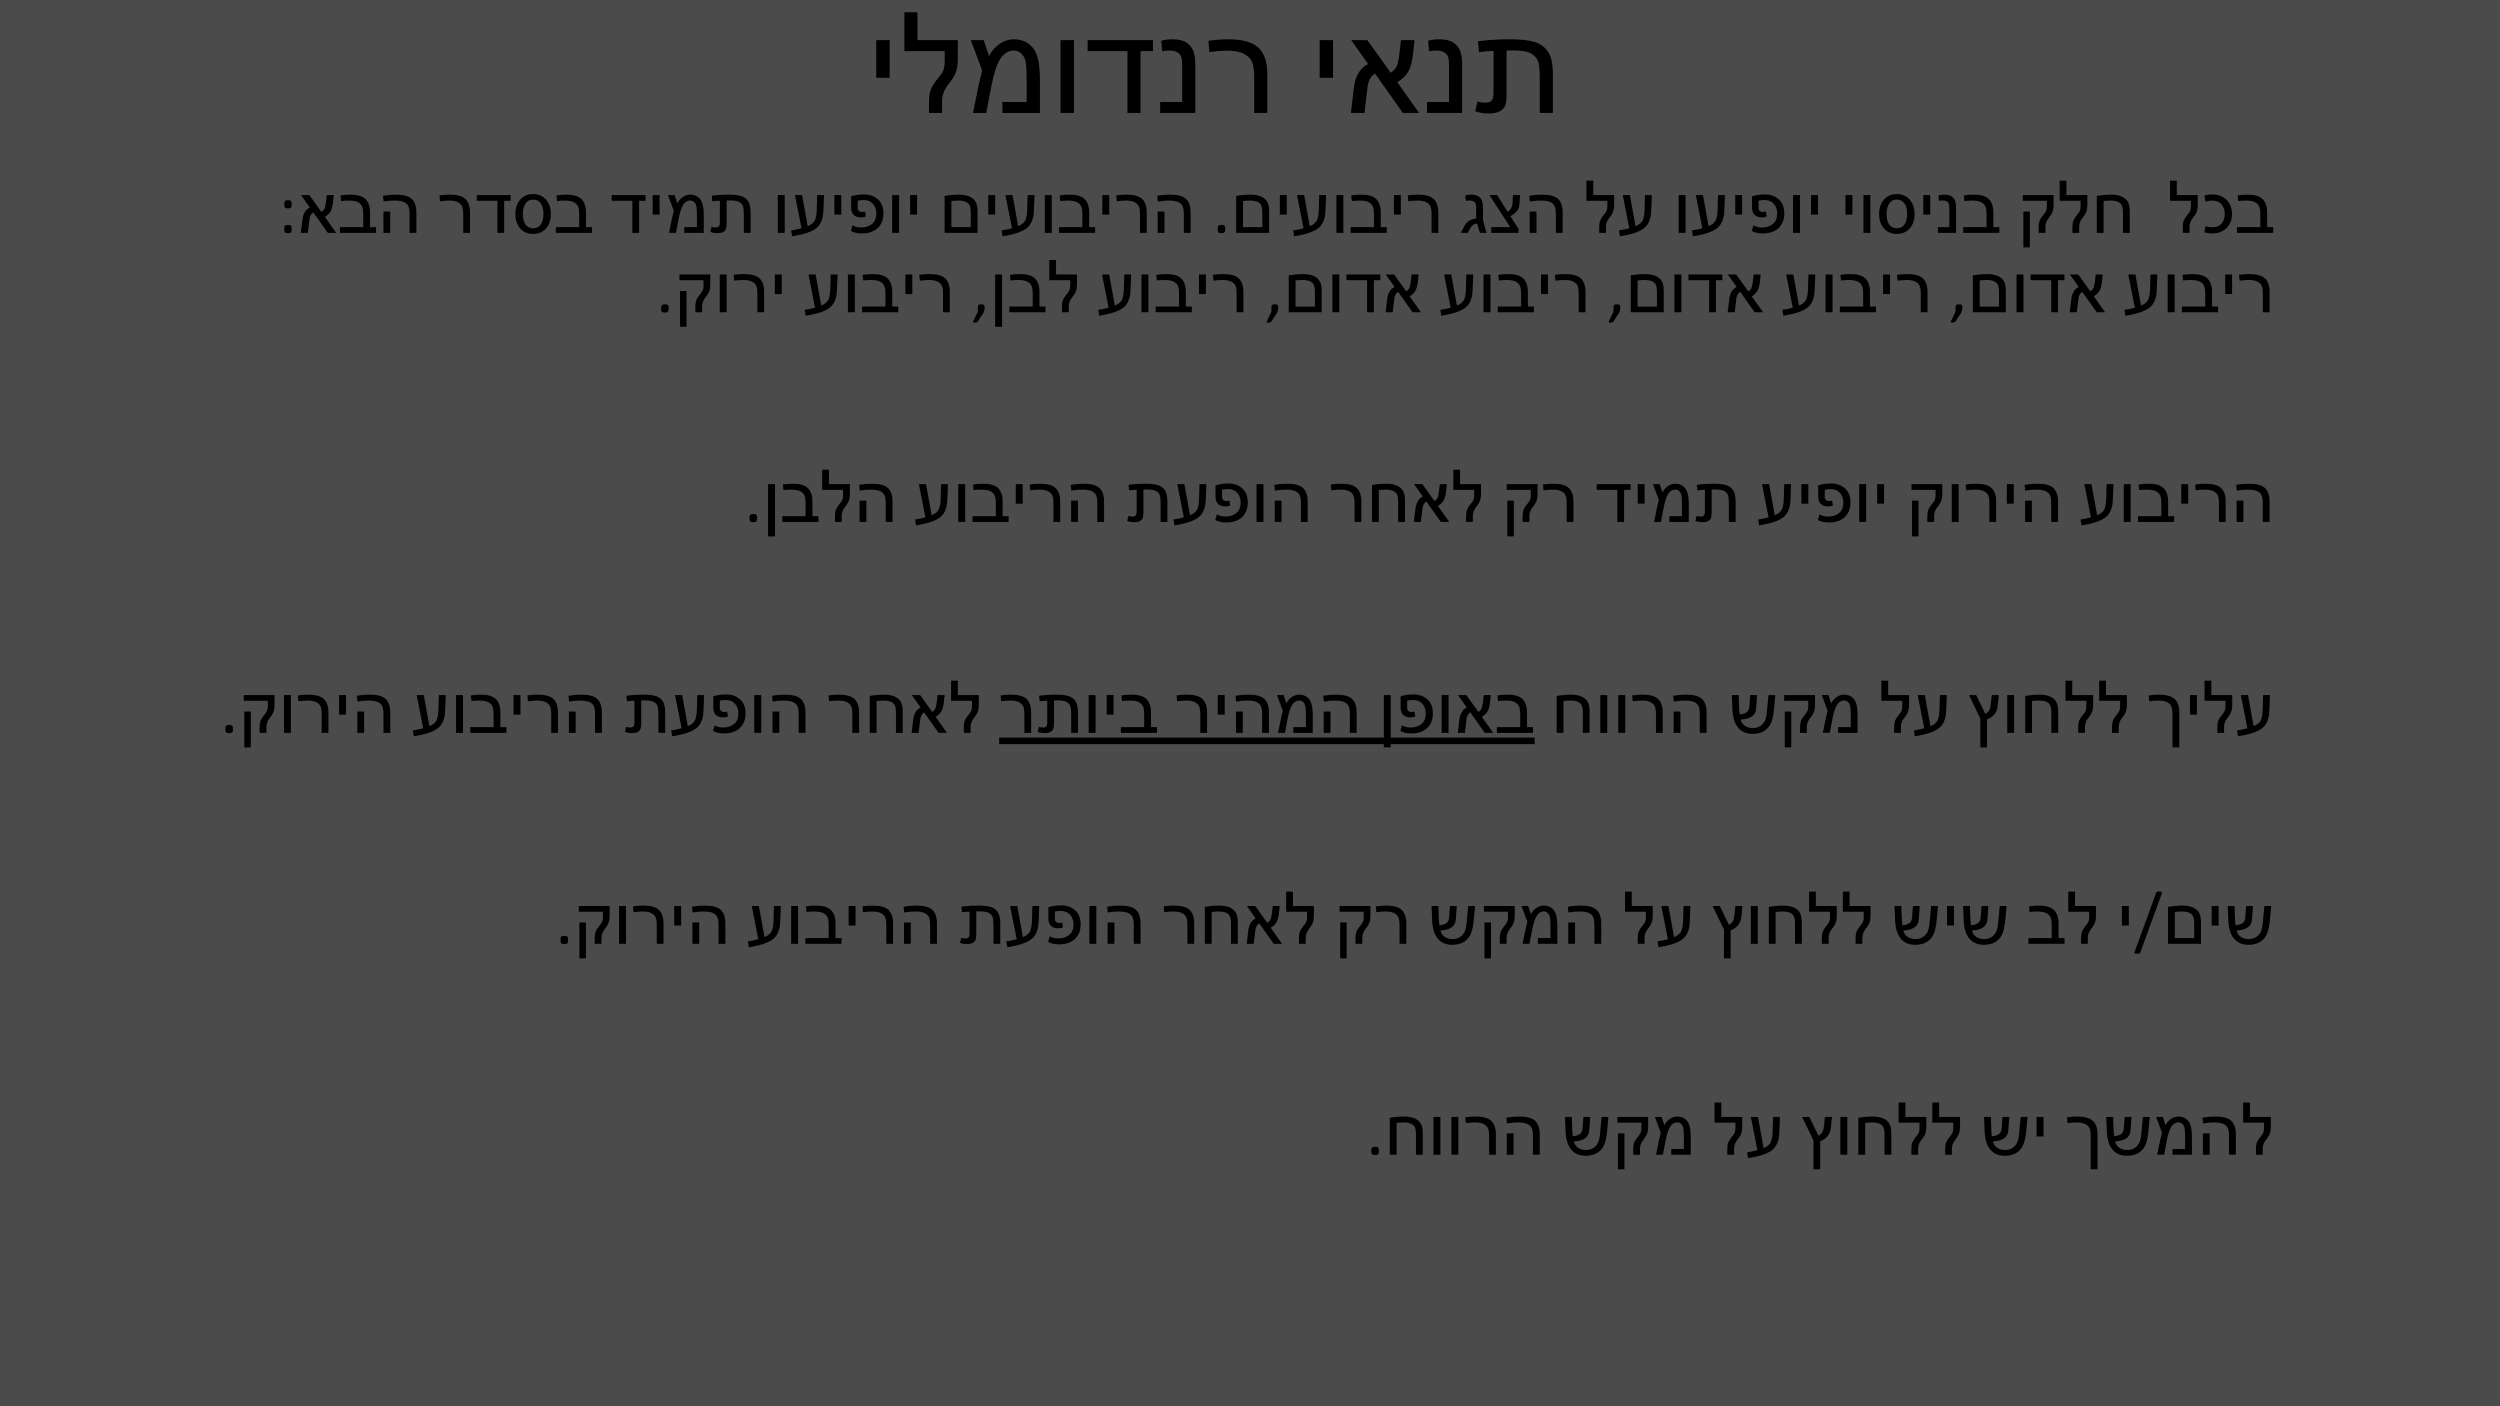 <svg version="1.1" viewBox="0.0 0.0 1280.0 720.0" fill="none" stroke="none" stroke-linecap="square" stroke-miterlimit="10" xmlns:xlink="http://www.w3.org/1999/xlink" xmlns="http://www.w3.org/2000/svg"><clipPath id="p1.0"><path d="m0 0l1280.0 0l0 720.0l-1280.0 0l0 -720.0z" clip-rule="nonzero"/></clipPath><g clip-path="url(#p1.0)"><path fill="#4b4b4b"  d="m0 0l1280.0 0l0 720.0l-1280.0 0z" fill-rule="evenodd"/><path fill="#000000" fill-opacity="0.0" d="m69.673 -8.373l1104.0 0l0 512l-1104.0 0z" fill-rule="evenodd"/><path fill="#000000" d="m455.497 20.539l0 19.297l-6.859 0l0 -19.297l6.859 0zm14.238 0l20.672 0l0 9.281q0 3.938 -0.75 6.375q-0.734 2.438 -2.562 4.938l-1.891 2.531q-2.859 3.828 -2.859 8.188l0 5.984l-6.703 0l0 -5.031q0 -4.531 0.891 -6.812q0.891 -2.297 2.625 -4.5l2.109 -2.672q1.547 -1.969 1.984 -3.547q0.438 -1.594 0.438 -4.094l0 -5.016l-20.641 0l0 -19.875l6.688 0l0 14.25zm33.109 15.563l-5.766 -15.563l6.578 0l2.734 8.219q1.656 -3.625 5.172 -6.125q3.516 -2.516 7.562 -2.516q4.281 0 7.391 2.203q3.125 2.188 4.531 6.406q1.406 4.219 1.406 12.688l0 16.422l-19.234 0l0 -5.625l12.438 0l0 -10.938q0 -6.188 -0.406 -9.016q-0.391 -2.828 -2.062 -4.594q-1.672 -1.781 -4.203 -1.781q-3.938 0 -6.703 4.062q-2.75 4.047 -4.687 14.078l-2.641 13.812l-6.781 0l2.953 -14.562q0.422 -2.062 1.719 -7.172zm47.012 -15.563l0 37.297l-6.859 0l0 -37.297l6.859 0zm40.457 5.625l-6.359 0l0 31.672l-6.688 0l0 -31.672l-20.391 0l0 -5.625l33.438 0l0 5.625zm21.691 31.672l-18.0 0l0 -5.625l11.281 0l0 -18.281q0 -3.031 -0.453 -4.594q-0.453 -1.562 -1.953 -2.5q-1.484 -0.953 -3.984 -0.953q-2.141 0 -3.828 0.344l-0.5 -5.344q2.359 -0.766 5.766 -0.766q4.781 0 7.312 1.797q2.531 1.781 3.438 4.406q0.922 2.609 0.922 7.391l0 24.125zm6.68 -36.953q5.422 -0.766 9.953 -0.766q11.312 0 15.766 4.375q4.453 4.375 4.453 13.203l0 20.141l-6.688 0l0 -18.359q0 -5.094 -1.094 -7.688q-1.078 -2.609 -4.172 -4.219q-3.094 -1.625 -8.656 -1.625q-3.766 0 -9.0 0.703l-0.562 -5.766z" fill-rule="nonzero"/><path fill="#000000" d="m682.536 20.539l0 19.297l-6.859 0l0 -19.297l6.859 0zm44.051 37.297l-8.297 0l-14.25 -20.141q-3.297 1.781 -3.891 7.234l-1.516 12.906l-6.969 0l1.516 -12.906q1.062 -9.0 7.312 -12.156l-8.688 -12.234l8.266 0l11.953 16.688q2.188 -1.438 3.047 -3.25q0.859 -1.812 1.344 -5.953l0.891 -7.484l6.953 0l-0.844 7.688q-0.562 4.969 -2.234 8.156q-1.672 3.172 -5.781 5.672l11.188 15.781zm22.035 0l-18.0 0l0 -5.625l11.281 0l0 -18.281q0 -3.031 -0.453 -4.594q-0.453 -1.562 -1.953 -2.5q-1.484 -0.953 -3.984 -0.953q-2.141 0 -3.828 0.344l-0.5 -5.344q2.359 -0.766 5.766 -0.766q4.781 0 7.312 1.797q2.531 1.781 3.438 4.406q0.922 2.609 0.922 7.391l0 24.125zm6.68 -0.875l1.156 -5.031q1.828 0.625 3.984 0.625q2.422 0 3.328 -1.062q0.922 -1.078 0.922 -3.891l0 -21.516q-3.031 0 -7.422 0.641l-0.594 -5.594q8.016 -1.016 16.281 -1.016q8.359 0 12.859 1.406q4.5 1.406 6.875 5.156q2.375 3.734 2.375 11.016l0 20.141l-6.719 0l0 -18.359q0 -5.438 -0.828 -7.969q-0.828 -2.531 -3.609 -4.109q-2.766 -1.594 -9.172 -1.594l-3.375 0.078l0 22.594q0 3.516 -0.656 5.391q-0.641 1.859 -2.703 3.062q-2.047 1.188 -6.125 1.188q-3.312 0 -6.578 -1.156z" fill-rule="nonzero"/><path fill="#000000" d="m149.357 104.639q0 0.578 -0.078 0.984q-0.078 0.391 -0.312 0.641q-0.234 0.25 -0.594 0.359q-0.359 0.094 -0.922 0.094q-0.594 0 -0.953 -0.094q-0.359 -0.109 -0.578 -0.359q-0.219 -0.25 -0.312 -0.641q-0.078 -0.406 -0.078 -0.984q0 -0.625 0.078 -1.031q0.094 -0.406 0.312 -0.656q0.219 -0.25 0.578 -0.344q0.359 -0.109 0.953 -0.109q0.562 0 0.922 0.109q0.359 0.094 0.594 0.344q0.234 0.25 0.312 0.656q0.078 0.406 0.078 1.031zm0 12.641q0 0.609 -0.078 1.016q-0.078 0.391 -0.312 0.641q-0.234 0.25 -0.594 0.344q-0.359 0.094 -0.922 0.094q-0.594 0 -0.953 -0.094q-0.359 -0.094 -0.578 -0.344q-0.219 -0.25 -0.312 -0.641q-0.078 -0.406 -0.078 -1.016q0 -0.594 0.078 -1.0q0.094 -0.422 0.312 -0.656q0.219 -0.234 0.578 -0.344q0.359 -0.109 0.953 -0.109q0.562 0 0.922 0.109q0.359 0.109 0.594 0.344q0.234 0.234 0.312 0.656q0.078 0.406 0.078 1.0z" fill-rule="nonzero"/><path fill="#000000" d="m172.126 119.217l-4.297 0l-7.391 -10.438q-1.719 0.922 -2.016 3.75l-0.797 6.688l-3.609 0l0.797 -6.688q0.547 -4.672 3.781 -6.312l-4.5 -6.344l4.281 0l6.203 8.656q1.125 -0.734 1.562 -1.672q0.453 -0.953 0.719 -3.094l0.453 -3.891l3.609 0l-0.438 4.0q-0.297 2.562 -1.172 4.219q-0.859 1.641 -2.984 2.938l5.797 8.188zm17.328 -2.922l3.078 0l0 2.922l-18.5 0l0 -2.922l11.938 0l0 -6.594q0 -2.703 -0.609 -4.047q-0.594 -1.359 -2.172 -2.156q-1.562 -0.812 -4.906 -0.812q-1.188 0 -3.656 0.25l-0.297 -2.875q2.453 -0.406 5.234 -0.406q5.203 0 7.547 2.266q2.344 2.266 2.344 6.859l0 7.516zm6.638 -16.062q3.297 -0.578 6.422 -0.578q6.047 0 8.359 2.25q2.312 2.234 2.312 6.875l0 10.438l-3.484 0l0 -9.516q0 -2.891 -0.672 -4.25q-0.672 -1.359 -2.328 -2.062q-1.641 -0.703 -4.797 -0.703q-2.484 0 -5.516 0.516l-0.297 -2.969zm3.703 8.078l0 10.906l-3.484 0l0 -10.906l3.484 0z" fill-rule="nonzero"/><path fill="#000000" d="m225.004 100.06q2.797 -0.406 5.156 -0.406q5.859 0 8.172 2.281q2.312 2.266 2.312 6.844l0 10.438l-3.469 0l0 -9.516q0 -2.641 -0.562 -3.984q-0.562 -1.359 -2.172 -2.188q-1.609 -0.844 -4.484 -0.844q-1.953 0 -4.672 0.359l-0.281 -2.984zm36.432 2.734l-3.297 0l0 16.422l-3.469 0l0 -16.422l-10.578 0l0 -2.922l17.344 0l0 2.922zm2.458 6.828q0 -4.625 2.484 -7.438q2.484 -2.828 6.594 -2.828q2.438 0 4.406 1.062q1.969 1.062 3.312 3.406q1.359 2.328 1.359 5.797q0 2.875 -1.031 5.141q-1.016 2.25 -3.078 3.641q-2.047 1.375 -4.969 1.375q-4.109 0 -6.594 -2.781q-2.484 -2.781 -2.484 -7.375zm3.812 0q0 3.438 1.375 5.344q1.391 1.906 3.891 1.906q2.703 0 4.0 -2.062q1.297 -2.062 1.297 -5.219q0 -3.5 -1.406 -5.453q-1.391 -1.953 -3.891 -1.953q-2.641 0 -3.953 2.109q-1.312 2.109 -1.312 5.328zm32.31 6.672l3.078 0l0 2.922l-18.5 0l0 -2.922l11.938 0l0 -6.594q0 -2.703 -0.609 -4.047q-0.594 -1.359 -2.172 -2.156q-1.562 -0.812 -4.906 -0.812q-1.188 0 -3.656 0.25l-0.297 -2.875q2.453 -0.406 5.234 -0.406q5.203 0 7.547 2.266q2.344 2.266 2.344 6.859l0 7.516z" fill-rule="nonzero"/><path fill="#000000" d="m330.515 102.795l-3.297 0l0 16.422l-3.469 0l0 -16.422l-10.578 0l0 -2.922l17.344 0l0 2.922zm7.193 -2.922l0 10.016l-3.547 0l0 -10.016l3.547 0zm7.283 8.078l-3.0 -8.078l3.406 0l1.422 4.266q0.859 -1.875 2.688 -3.172q1.828 -1.312 3.922 -1.312q2.219 0 3.828 1.141q1.625 1.141 2.344 3.328q0.734 2.188 0.734 6.578l0 8.516l-9.969 0l0 -2.922l6.453 0l0 -5.656q0 -3.219 -0.219 -4.688q-0.203 -1.469 -1.078 -2.375q-0.859 -0.922 -2.172 -0.922q-2.047 0 -3.484 2.109q-1.422 2.094 -2.422 7.297l-1.359 7.156l-3.531 0l1.531 -7.547q0.219 -1.078 0.906 -3.719zm18.718 10.812l0.594 -2.609q0.953 0.328 2.062 0.328q1.25 0 1.719 -0.547q0.484 -0.562 0.484 -2.016l0 -11.156q-1.562 0 -3.844 0.328l-0.312 -2.906q4.156 -0.531 8.438 -0.531q4.344 0 6.672 0.734q2.328 0.734 3.562 2.672q1.234 1.938 1.234 5.719l0 10.438l-3.484 0l0 -9.516q0 -2.828 -0.438 -4.141q-0.422 -1.312 -1.859 -2.125q-1.438 -0.828 -4.75 -0.828l-1.75 0.047l0 11.719q0 1.812 -0.344 2.781q-0.328 0.969 -1.406 1.594q-1.062 0.609 -3.172 0.609q-1.719 0 -3.406 -0.594z" fill-rule="nonzero"/><path fill="#000000" d="m401.775 99.873l0 19.344l-3.547 0l0 -19.344l3.547 0zm8.595 17.0l-3.359 -17.0l3.656 0l2.875 15.922q3.094 -1.219 3.875 -3.5q0.781 -2.297 0.781 -5.766l0.188 -6.656l3.516 0l-0.188 5.125q-0.141 3.703 -0.312 5.203q-0.172 1.484 -0.953 3.281q-0.766 1.797 -2.266 3.125q-1.5 1.312 -4.391 2.406q-2.875 1.094 -8.234 1.984l-0.5 -3.016q3.266 -0.484 5.312 -1.109zm20.367 -17.0l0 10.016l-3.547 0l0 -10.016l3.547 0zm5.048 0.641q3.156 -0.969 6.609 -0.969q4.234 0 7.078 2.5q2.844 2.5 2.844 7.234q0 4.688 -2.922 7.469q-2.906 2.766 -8.125 2.766q-3.547 0 -5.609 -1.297l0.844 -2.875q1.781 1.141 4.531 1.141q3.125 0 5.375 -1.766q2.25 -1.781 2.25 -5.359q0 -3.141 -1.766 -5.047q-1.766 -1.906 -4.719 -1.906q-1.531 0 -3.031 0.359l0 3.531q0 2.234 2.234 2.234q0.922 0 1.531 -0.219l0.375 2.547q-1.062 0.453 -2.469 0.453q-2.359 0 -3.703 -1.281q-1.328 -1.297 -1.328 -3.812l0 -5.703zm24.552 -0.641l0 19.344l-3.547 0l0 -19.344l3.547 0zm9.204 0l0 10.016l-3.547 0l0 -10.016l3.547 0z" fill-rule="nonzero"/><path fill="#000000" d="m500.513 119.217l-16.875 0l0 -18.922q3.891 -0.641 7.156 -0.641q3.578 0 5.75 1.047q2.188 1.047 3.078 2.797q0.891 1.75 0.891 4.891l0 10.828zm-3.484 -2.922l0 -7.562q0 -2.125 -0.469 -3.344q-0.469 -1.234 -1.891 -1.969q-1.422 -0.734 -4.094 -0.734q-1.547 0 -3.453 0.25l0 13.359l9.906 0zm12.502 -16.422l0 10.016l-3.547 0l0 -10.016l3.547 0zm8.595 17.0l-3.359 -17.0l3.656 0l2.875 15.922q3.094 -1.219 3.875 -3.5q0.781 -2.297 0.781 -5.766l0.188 -6.656l3.516 0l-0.188 5.125q-0.141 3.703 -0.312 5.203q-0.172 1.484 -0.953 3.281q-0.766 1.797 -2.266 3.125q-1.5 1.312 -4.391 2.406q-2.875 1.094 -8.234 1.984l-0.5 -3.016q3.266 -0.484 5.312 -1.109zm20.367 -17.0l0 19.344l-3.547 0l0 -19.344l3.547 0zm19.158 16.422l3.078 0l0 2.922l-18.5 0l0 -2.922l11.938 0l0 -6.594q0 -2.703 -0.609 -4.047q-0.594 -1.359 -2.172 -2.156q-1.562 -0.812 -4.906 -0.812q-1.188 0 -3.656 0.25l-0.297 -2.875q2.453 -0.406 5.234 -0.406q5.203 0 7.547 2.266q2.344 2.266 2.344 6.859l0 7.516zm10.278 -16.422l0 10.016l-3.547 0l0 -10.016l3.547 0zm3.564 0.188q2.797 -0.406 5.156 -0.406q5.859 0 8.172 2.281q2.312 2.266 2.312 6.844l0 10.438l-3.469 0l0 -9.516q0 -2.641 -0.562 -3.984q-0.562 -1.359 -2.172 -2.188q-1.609 -0.844 -4.484 -0.844q-1.953 0 -4.672 0.359l-0.281 -2.984zm21.01 0.172q3.297 -0.578 6.422 -0.578q6.047 0 8.359 2.25q2.312 2.234 2.312 6.875l0 10.438l-3.484 0l0 -9.516q0 -2.891 -0.672 -4.25q-0.672 -1.359 -2.328 -2.062q-1.641 -0.703 -4.797 -0.703q-2.484 0 -5.516 0.516l-0.297 -2.969zm3.703 8.078l0 10.906l-3.484 0l0 -10.906l3.484 0z" fill-rule="nonzero"/><path fill="#000000" d="m627.353 117.232q0 1.297 -0.438 1.719q-0.422 0.422 -1.547 0.422q-1.094 0 -1.516 -0.406q-0.422 -0.422 -0.422 -1.688q0 -1.281 0.422 -1.703q0.438 -0.438 1.562 -0.438q1.094 0 1.516 0.422q0.422 0.406 0.422 1.672z" fill-rule="nonzero"/><path fill="#000000" d="m649.807 119.217l-16.875 0l0 -18.922q3.891 -0.641 7.156 -0.641q3.578 0 5.75 1.047q2.188 1.047 3.078 2.797q0.891 1.75 0.891 4.891l0 10.828zm-3.484 -2.922l0 -7.562q0 -2.125 -0.469 -3.344q-0.469 -1.234 -1.891 -1.969q-1.422 -0.734 -4.094 -0.734q-1.547 0 -3.453 0.25l0 13.359l9.906 0zm12.502 -16.422l0 10.016l-3.547 0l0 -10.016l3.547 0zm8.595 17.0l-3.359 -17.0l3.656 0l2.875 15.922q3.094 -1.219 3.875 -3.5q0.781 -2.297 0.781 -5.766l0.188 -6.656l3.516 0l-0.188 5.125q-0.141 3.703 -0.312 5.203q-0.172 1.484 -0.953 3.281q-0.766 1.797 -2.266 3.125q-1.5 1.312 -4.391 2.406q-2.875 1.094 -8.234 1.984l-0.5 -3.016q3.266 -0.484 5.312 -1.109zm20.367 -17.0l0 19.344l-3.547 0l0 -19.344l3.547 0zm19.158 16.422l3.078 0l0 2.922l-18.5 0l0 -2.922l11.938 0l0 -6.594q0 -2.703 -0.609 -4.047q-0.594 -1.359 -2.172 -2.156q-1.562 -0.812 -4.906 -0.812q-1.188 0 -3.656 0.25l-0.297 -2.875q2.453 -0.406 5.234 -0.406q5.203 0 7.547 2.266q2.344 2.266 2.344 6.859l0 7.516zm10.278 -16.422l0 10.016l-3.547 0l0 -10.016l3.547 0zm3.564 0.188q2.797 -0.406 5.156 -0.406q5.859 0 8.172 2.281q2.312 2.266 2.312 6.844l0 10.438l-3.469 0l0 -9.516q0 -2.641 -0.562 -3.984q-0.562 -1.359 -2.172 -2.188q-1.609 -0.844 -4.484 -0.844q-1.953 0 -4.672 0.359l-0.281 -2.984z" fill-rule="nonzero"/><path fill="#000000" d="m759.283 106.717l0 5.938l1.781 6.562l-3.406 0l-1.328 -4.734q-2.25 0 -3.75 2.719l-1.062 2.016l-3.562 0l1.531 -2.984q1.375 -2.672 3.172 -3.5q1.812 -0.828 3.141 -0.828l0 -5.078q0 -1.578 -0.234 -2.375q-0.219 -0.812 -1.016 -1.297q-0.781 -0.5 -2.078 -0.5q-1.109 0 -1.984 0.172l-0.25 -2.766q1.219 -0.406 2.984 -0.406q2.484 0 3.797 0.938q1.312 0.922 1.781 2.281q0.484 1.359 0.484 3.844zm18.969 -6.844l-0.188 3.484q-0.094 1.734 -0.391 2.797q-0.297 1.062 -1.266 2.203q-0.969 1.125 -3.078 2.344l4.141 6.453l0 2.062l-13.938 0l0 -2.922l9.719 0l-10.672 -16.422l3.953 0l5.375 8.594q1.359 -1.0 1.938 -2.141q0.594 -1.141 0.594 -3.234l0.188 -3.219l3.625 0zm4.737 0.359q3.297 -0.578 6.422 -0.578q6.047 0 8.359 2.25q2.312 2.234 2.312 6.875l0 10.438l-3.484 0l0 -9.516q0 -2.891 -0.672 -4.25q-0.672 -1.359 -2.328 -2.062q-1.641 -0.703 -4.797 -0.703q-2.484 0 -5.516 0.516l-0.297 -2.969zm3.703 8.078l0 10.906l-3.484 0l0 -10.906l3.484 0z" fill-rule="nonzero"/><path fill="#000000" d="m815.73 99.873l10.719 0l0 4.812q0 2.047 -0.391 3.312q-0.375 1.266 -1.328 2.562l-0.984 1.312q-1.484 1.984 -1.484 4.25l0 3.094l-3.469 0l0 -2.609q0 -2.344 0.453 -3.531q0.469 -1.188 1.359 -2.328l1.094 -1.391q0.812 -1.016 1.031 -1.828q0.234 -0.828 0.234 -2.125l0 -2.609l-10.703 0l0 -10.297l3.469 0l0 7.375zm18.482 17.0l-3.359 -17.0l3.656 0l2.875 15.922q3.094 -1.219 3.875 -3.5q0.781 -2.297 0.781 -5.766l0.188 -6.656l3.516 0l-0.188 5.125q-0.141 3.703 -0.312 5.203q-0.172 1.484 -0.953 3.281q-0.766 1.797 -2.266 3.125q-1.5 1.312 -4.391 2.406q-2.875 1.094 -8.234 1.984l-0.5 -3.016q3.266 -0.484 5.312 -1.109z" fill-rule="nonzero"/><path fill="#000000" d="m863.018 99.873l0 19.344l-3.547 0l0 -19.344l3.547 0zm8.595 17.0l-3.359 -17.0l3.656 0l2.875 15.922q3.094 -1.219 3.875 -3.5q0.781 -2.297 0.781 -5.766l0.188 -6.656l3.516 0l-0.188 5.125q-0.141 3.703 -0.312 5.203q-0.172 1.484 -0.953 3.281q-0.766 1.797 -2.266 3.125q-1.5 1.312 -4.391 2.406q-2.875 1.094 -8.234 1.984l-0.5 -3.016q3.266 -0.484 5.312 -1.109zm20.367 -17.0l0 10.016l-3.547 0l0 -10.016l3.547 0zm5.048 0.641q3.156 -0.969 6.609 -0.969q4.234 0 7.078 2.5q2.844 2.5 2.844 7.234q0 4.688 -2.922 7.469q-2.906 2.766 -8.125 2.766q-3.547 0 -5.609 -1.297l0.844 -2.875q1.781 1.141 4.531 1.141q3.125 0 5.375 -1.766q2.25 -1.781 2.25 -5.359q0 -3.141 -1.766 -5.047q-1.766 -1.906 -4.719 -1.906q-1.531 0 -3.031 0.359l0 3.531q0 2.234 2.234 2.234q0.922 0 1.531 -0.219l0.375 2.547q-1.062 0.453 -2.469 0.453q-2.359 0 -3.703 -1.281q-1.328 -1.297 -1.328 -3.812l0 -5.703zm24.552 -0.641l0 19.344l-3.547 0l0 -19.344l3.547 0zm9.204 0l0 10.016l-3.547 0l0 -10.016l3.547 0z" fill-rule="nonzero"/><path fill="#000000" d="m948.428 99.873l0 10.016l-3.547 0l0 -10.016l3.547 0zm9.204 0l0 19.344l-3.547 0l0 -19.344l3.547 0zm4.47 9.75q0 -4.625 2.484 -7.438q2.484 -2.828 6.594 -2.828q2.438 0 4.406 1.062q1.969 1.062 3.312 3.406q1.359 2.328 1.359 5.797q0 2.875 -1.031 5.141q-1.016 2.25 -3.078 3.641q-2.047 1.375 -4.969 1.375q-4.109 0 -6.594 -2.781q-2.484 -2.781 -2.484 -7.375zm3.812 0q0 3.438 1.375 5.344q1.391 1.906 3.891 1.906q2.703 0 4.0 -2.062q1.297 -2.062 1.297 -5.219q0 -3.5 -1.406 -5.453q-1.391 -1.953 -3.891 -1.953q-2.641 0 -3.953 2.109q-1.312 2.109 -1.312 5.328zm22.356 -9.75l0 10.016l-3.547 0l0 -10.016l3.547 0zm13.251 19.344l-9.328 0l0 -2.922l5.844 0l0 -9.469q0 -1.578 -0.234 -2.375q-0.234 -0.812 -1.016 -1.297q-0.766 -0.5 -2.062 -0.5q-1.109 0 -1.984 0.172l-0.25 -2.766q1.219 -0.406 2.984 -0.406q2.484 0 3.797 0.938q1.312 0.922 1.781 2.281q0.469 1.359 0.469 3.844l0 12.5zm19.066 -2.922l3.078 0l0 2.922l-18.5 0l0 -2.922l11.938 0l0 -6.594q0 -2.703 -0.609 -4.047q-0.594 -1.359 -2.172 -2.156q-1.562 -0.812 -4.906 -0.812q-1.188 0 -3.656 0.25l-0.297 -2.875q2.453 -0.406 5.234 -0.406q5.203 0 7.547 2.266q2.344 2.266 2.344 6.859l0 7.516z" fill-rule="nonzero"/><path fill="#000000" d="m1035.665 99.873l15.781 0l0 4.812q0 2.062 -0.375 3.312q-0.375 1.25 -1.328 2.562l-0.969 1.312q-1.5 2.0 -1.5 4.25l0 3.094l-3.484 0l0 -2.609q0 -1.984 0.359 -3.203q0.359 -1.234 1.484 -2.656l1.078 -1.391q0.781 -1.0 1.031 -1.812q0.25 -0.812 0.25 -2.141l0 -2.609l-12.328 0l0 -2.922zm0.297 26.781l0 -18.344l3.328 0l0 18.344l-3.328 0zm22.054 -26.781l10.719 0l0 4.812q0 2.047 -0.391 3.312q-0.375 1.266 -1.328 2.562l-0.984 1.312q-1.484 1.984 -1.484 4.25l0 3.094l-3.469 0l0 -2.609q0 -2.344 0.453 -3.531q0.469 -1.188 1.359 -2.328l1.094 -1.391q0.812 -1.016 1.031 -1.828q0.234 -0.828 0.234 -2.125l0 -2.609l-10.703 0l0 -10.297l3.469 0l0 7.375zm32.419 19.344l-3.484 0l0 -10.484q0 -2.125 -0.469 -3.344q-0.469 -1.234 -1.891 -1.969q-1.422 -0.734 -4.094 -0.734q-1.547 0 -3.453 0.25l0 16.281l-3.484 0l0 -18.922q3.891 -0.641 7.156 -0.641q3.578 0 5.75 1.047q2.188 1.047 3.078 2.797q0.891 1.75 0.891 4.891l0 10.828z" fill-rule="nonzero"/><path fill="#000000" d="m1114.519 99.873l10.719 0l0 4.812q0 2.047 -0.391 3.312q-0.375 1.266 -1.328 2.562l-0.984 1.312q-1.484 1.984 -1.484 4.25l0 3.094l-3.469 0l0 -2.609q0 -2.344 0.453 -3.531q0.469 -1.188 1.359 -2.328l1.094 -1.391q0.812 -1.016 1.031 -1.828q0.234 -0.828 0.234 -2.125l0 -2.609l-10.703 0l0 -10.297l3.469 0l0 7.375zm14.169 19.094l0.484 -3.141q1.703 0.547 3.516 0.547q2.062 0 3.453 -0.844q1.406 -0.844 2.156 -2.391q0.766 -1.562 0.766 -3.578q0 -3.047 -1.656 -4.953q-1.641 -1.922 -4.719 -1.922q-1.828 0 -3.516 0.547l-0.484 -3.141q2.141 -0.547 3.812 -0.547q4.844 0 7.562 2.828q2.734 2.828 2.734 7.188q0 2.844 -1.172 5.031q-1.172 2.188 -3.422 3.562q-2.234 1.359 -5.703 1.359q-1.688 0 -3.812 -0.547zm32.081 -2.672l3.078 0l0 2.922l-18.5 0l0 -2.922l11.938 0l0 -6.594q0 -2.703 -0.609 -4.047q-0.594 -1.359 -2.172 -2.156q-1.562 -0.812 -4.906 -0.812q-1.188 0 -3.656 0.25l-0.297 -2.875q2.453 -0.406 5.234 -0.406q5.203 0 7.547 2.266q2.344 2.266 2.344 6.859l0 7.516z" fill-rule="nonzero"/><path fill="#000000" d="m342.397 157.899q0 1.297 -0.438 1.719q-0.422 0.422 -1.547 0.422q-1.094 0 -1.516 -0.406q-0.422 -0.422 -0.422 -1.688q0 -1.281 0.422 -1.703q0.438 -0.438 1.562 -0.438q1.094 0 1.516 0.422q0.422 0.406 0.422 1.672z" fill-rule="nonzero"/><path fill="#000000" d="m347.883 140.54l15.781 0l0 4.812q0 2.062 -0.375 3.312q-0.375 1.25 -1.328 2.562l-0.969 1.312q-1.5 2.0 -1.5 4.25l0 3.094l-3.484 0l0 -2.609q0 -1.984 0.359 -3.203q0.359 -1.234 1.484 -2.656l1.078 -1.391q0.781 -1.0 1.031 -1.812q0.25 -0.812 0.25 -2.141l0 -2.609l-12.328 0l0 -2.922zm0.297 26.781l0 -18.344l3.328 0l0 18.344l-3.328 0zm23.867 -26.781l0 19.344l-3.547 0l0 -19.344l3.547 0zm3.564 0.188q2.797 -0.406 5.156 -0.406q5.859 0 8.172 2.281q2.312 2.266 2.312 6.844l0 10.438l-3.469 0l0 -9.516q0 -2.641 -0.562 -3.984q-0.562 -1.359 -2.172 -2.188q-1.609 -0.844 -4.484 -0.844q-1.953 0 -4.672 0.359l-0.281 -2.984zm24.651 -0.188l0 10.016l-3.547 0l0 -10.016l3.547 0z" fill-rule="nonzero"/><path fill="#000000" d="m417.296 157.54l-3.359 -17.0l3.656 0l2.875 15.922q3.094 -1.219 3.875 -3.5q0.781 -2.297 0.781 -5.766l0.188 -6.656l3.516 0l-0.188 5.125q-0.141 3.703 -0.312 5.203q-0.172 1.484 -0.953 3.281q-0.766 1.797 -2.266 3.125q-1.5 1.312 -4.391 2.406q-2.875 1.094 -8.234 1.984l-0.5 -3.016q3.266 -0.484 5.312 -1.109zm20.367 -17.0l0 19.344l-3.547 0l0 -19.344l3.547 0zm19.158 16.422l3.078 0l0 2.922l-18.5 0l0 -2.922l11.938 0l0 -6.594q0 -2.703 -0.609 -4.047q-0.594 -1.359 -2.172 -2.156q-1.562 -0.812 -4.906 -0.812q-1.188 0 -3.656 0.25l-0.297 -2.875q2.453 -0.406 5.234 -0.406q5.203 0 7.547 2.266q2.344 2.266 2.344 6.859l0 7.516zm10.278 -16.422l0 10.016l-3.547 0l0 -10.016l3.547 0zm3.564 0.188q2.797 -0.406 5.156 -0.406q5.859 0 8.172 2.281q2.312 2.266 2.312 6.844l0 10.438l-3.469 0l0 -9.516q0 -2.641 -0.562 -3.984q-0.562 -1.359 -2.172 -2.188q-1.609 -0.844 -4.484 -0.844q-1.953 0 -4.672 0.359l-0.281 -2.984z" fill-rule="nonzero"/><path fill="#000000" d="m504.143 157.274q0 0.562 -0.062 1.047q-0.047 0.469 -0.188 0.891q-0.125 0.422 -0.328 0.828q-0.203 0.406 -0.516 0.859l-2.5 3.766q-0.094 0.125 -0.219 0.203q-0.109 0.094 -0.281 0.172q-0.172 0.078 -0.406 0.094q-0.219 0.031 -0.578 0.031q-0.297 0 -0.516 -0.031q-0.203 -0.016 -0.297 -0.078q-0.094 -0.062 -0.109 -0.172q0 -0.109 0.078 -0.266l2.422 -5.0l0 -2.344q0 -0.484 0.094 -0.781q0.109 -0.297 0.328 -0.438q0.219 -0.141 0.547 -0.188q0.328 -0.062 0.797 -0.062q0.453 0 0.781 0.062q0.328 0.047 0.531 0.188q0.219 0.141 0.312 0.438q0.109 0.297 0.109 0.781z" fill-rule="nonzero"/><path fill="#000000" d="m513.066 140.54l0 26.781l-3.547 0l0 -26.781l3.547 0zm19.158 16.422l3.078 0l0 2.922l-18.5 0l0 -2.922l11.938 0l0 -6.594q0 -2.703 -0.609 -4.047q-0.594 -1.359 -2.172 -2.156q-1.562 -0.812 -4.906 -0.812q-1.188 0 -3.656 0.25l-0.297 -2.875q2.453 -0.406 5.234 -0.406q5.203 0 7.547 2.266q2.344 2.266 2.344 6.859l0 7.516zm8.466 -16.422l10.719 0l0 4.812q0 2.047 -0.391 3.312q-0.375 1.266 -1.328 2.562l-0.984 1.312q-1.484 1.984 -1.484 4.25l0 3.094l-3.469 0l0 -2.609q0 -2.344 0.453 -3.531q0.469 -1.188 1.359 -2.328l1.094 -1.391q0.812 -1.016 1.031 -1.828q0.234 -0.828 0.234 -2.125l0 -2.609l-10.703 0l0 -10.297l3.469 0l0 7.375z" fill-rule="nonzero"/><path fill="#000000" d="m567.611 157.54l-3.359 -17.0l3.656 0l2.875 15.922q3.094 -1.219 3.875 -3.5q0.781 -2.297 0.781 -5.766l0.188 -6.656l3.516 0l-0.188 5.125q-0.141 3.703 -0.312 5.203q-0.172 1.484 -0.953 3.281q-0.766 1.797 -2.266 3.125q-1.5 1.312 -4.391 2.406q-2.875 1.094 -8.234 1.984l-0.5 -3.016q3.266 -0.484 5.312 -1.109zm20.367 -17.0l0 19.344l-3.547 0l0 -19.344l3.547 0zm19.158 16.422l3.078 0l0 2.922l-18.5 0l0 -2.922l11.938 0l0 -6.594q0 -2.703 -0.609 -4.047q-0.594 -1.359 -2.172 -2.156q-1.562 -0.812 -4.906 -0.812q-1.188 0 -3.656 0.25l-0.297 -2.875q2.453 -0.406 5.234 -0.406q5.203 0 7.547 2.266q2.344 2.266 2.344 6.859l0 7.516zm10.278 -16.422l0 10.016l-3.547 0l0 -10.016l3.547 0zm3.564 0.188q2.797 -0.406 5.156 -0.406q5.859 0 8.172 2.281q2.312 2.266 2.312 6.844l0 10.438l-3.469 0l0 -9.516q0 -2.641 -0.562 -3.984q-0.562 -1.359 -2.172 -2.188q-1.609 -0.844 -4.484 -0.844q-1.953 0 -4.672 0.359l-0.281 -2.984z" fill-rule="nonzero"/><path fill="#000000" d="m654.458 157.274q0 0.562 -0.062 1.047q-0.047 0.469 -0.188 0.891q-0.125 0.422 -0.328 0.828q-0.203 0.406 -0.516 0.859l-2.5 3.766q-0.094 0.125 -0.219 0.203q-0.109 0.094 -0.281 0.172q-0.172 0.078 -0.406 0.094q-0.219 0.031 -0.578 0.031q-0.297 0 -0.516 -0.031q-0.203 -0.016 -0.297 -0.078q-0.094 -0.062 -0.109 -0.172q0 -0.109 0.078 -0.266l2.422 -5.0l0 -2.344q0 -0.484 0.094 -0.781q0.109 -0.297 0.328 -0.438q0.219 -0.141 0.547 -0.188q0.328 -0.062 0.797 -0.062q0.453 0 0.781 0.062q0.328 0.047 0.531 0.188q0.219 0.141 0.312 0.438q0.109 0.297 0.109 0.781z" fill-rule="nonzero"/><path fill="#000000" d="m676.709 159.883l-16.875 0l0 -18.922q3.891 -0.641 7.156 -0.641q3.578 0 5.75 1.047q2.188 1.047 3.078 2.797q0.891 1.75 0.891 4.891l0 10.828zm-3.484 -2.922l0 -7.562q0 -2.125 -0.469 -3.344q-0.469 -1.234 -1.891 -1.969q-1.422 -0.734 -4.094 -0.734q-1.547 0 -3.453 0.25l0 13.359l9.906 0zm12.502 -16.422l0 19.344l-3.547 0l0 -19.344l3.547 0zm20.986 2.922l-3.297 0l0 16.422l-3.469 0l0 -16.422l-10.578 0l0 -2.922l17.344 0l0 2.922zm20.833 16.422l-4.297 0l-7.391 -10.438q-1.719 0.922 -2.016 3.75l-0.797 6.688l-3.609 0l0.797 -6.688q0.547 -4.672 3.781 -6.312l-4.5 -6.344l4.281 0l6.203 8.656q1.125 -0.734 1.562 -1.672q0.453 -0.953 0.719 -3.094l0.453 -3.891l3.609 0l-0.438 4.0q-0.297 2.562 -1.172 4.219q-0.859 1.641 -2.984 2.938l5.797 8.188z" fill-rule="nonzero"/><path fill="#000000" d="m742.75 157.54l-3.359 -17.0l3.656 0l2.875 15.922q3.094 -1.219 3.875 -3.5q0.781 -2.297 0.781 -5.766l0.188 -6.656l3.516 0l-0.188 5.125q-0.141 3.703 -0.312 5.203q-0.172 1.484 -0.953 3.281q-0.766 1.797 -2.266 3.125q-1.5 1.312 -4.391 2.406q-2.875 1.094 -8.234 1.984l-0.5 -3.016q3.266 -0.484 5.312 -1.109zm20.367 -17.0l0 19.344l-3.547 0l0 -19.344l3.547 0zm19.158 16.422l3.078 0l0 2.922l-18.5 0l0 -2.922l11.938 0l0 -6.594q0 -2.703 -0.609 -4.047q-0.594 -1.359 -2.172 -2.156q-1.562 -0.812 -4.906 -0.812q-1.188 0 -3.656 0.25l-0.297 -2.875q2.453 -0.406 5.234 -0.406q5.203 0 7.547 2.266q2.344 2.266 2.344 6.859l0 7.516zm10.278 -16.422l0 10.016l-3.547 0l0 -10.016l3.547 0zm3.564 0.188q2.797 -0.406 5.156 -0.406q5.859 0 8.172 2.281q2.312 2.266 2.312 6.844l0 10.438l-3.469 0l0 -9.516q0 -2.641 -0.562 -3.984q-0.562 -1.359 -2.172 -2.188q-1.609 -0.844 -4.484 -0.844q-1.953 0 -4.672 0.359l-0.281 -2.984z" fill-rule="nonzero"/><path fill="#000000" d="m829.598 157.274q0 0.562 -0.062 1.047q-0.047 0.469 -0.188 0.891q-0.125 0.422 -0.328 0.828q-0.203 0.406 -0.516 0.859l-2.5 3.766q-0.094 0.125 -0.219 0.203q-0.109 0.094 -0.281 0.172q-0.172 0.078 -0.406 0.094q-0.219 0.031 -0.578 0.031q-0.297 0 -0.516 -0.031q-0.203 -0.016 -0.297 -0.078q-0.094 -0.062 -0.109 -0.172q0 -0.109 0.078 -0.266l2.422 -5.0l0 -2.344q0 -0.484 0.094 -0.781q0.109 -0.297 0.328 -0.438q0.219 -0.141 0.547 -0.188q0.328 -0.062 0.797 -0.062q0.453 0 0.781 0.062q0.328 0.047 0.531 0.188q0.219 0.141 0.312 0.438q0.109 0.297 0.109 0.781z" fill-rule="nonzero"/><path fill="#000000" d="m851.849 159.883l-16.875 0l0 -18.922q3.891 -0.641 7.156 -0.641q3.578 0 5.75 1.047q2.188 1.047 3.078 2.797q0.891 1.75 0.891 4.891l0 10.828zm-3.484 -2.922l0 -7.562q0 -2.125 -0.469 -3.344q-0.469 -1.234 -1.891 -1.969q-1.422 -0.734 -4.094 -0.734q-1.547 0 -3.453 0.25l0 13.359l9.906 0zm12.502 -16.422l0 19.344l-3.547 0l0 -19.344l3.547 0zm20.986 2.922l-3.297 0l0 16.422l-3.469 0l0 -16.422l-10.578 0l0 -2.922l17.344 0l0 2.922zm20.833 16.422l-4.297 0l-7.391 -10.438q-1.719 0.922 -2.016 3.75l-0.797 6.688l-3.609 0l0.797 -6.688q0.547 -4.672 3.781 -6.312l-4.5 -6.344l4.281 0l6.203 8.656q1.125 -0.734 1.562 -1.672q0.453 -0.953 0.719 -3.094l0.453 -3.891l3.609 0l-0.438 4.0q-0.297 2.562 -1.172 4.219q-0.859 1.641 -2.984 2.938l5.797 8.188z" fill-rule="nonzero"/><path fill="#000000" d="m917.89 157.54l-3.359 -17.0l3.656 0l2.875 15.922q3.094 -1.219 3.875 -3.5q0.781 -2.297 0.781 -5.766l0.188 -6.656l3.516 0l-0.188 5.125q-0.141 3.703 -0.312 5.203q-0.172 1.484 -0.953 3.281q-0.766 1.797 -2.266 3.125q-1.5 1.312 -4.391 2.406q-2.875 1.094 -8.234 1.984l-0.5 -3.016q3.266 -0.484 5.312 -1.109zm20.367 -17.0l0 19.344l-3.547 0l0 -19.344l3.547 0zm19.158 16.422l3.078 0l0 2.922l-18.5 0l0 -2.922l11.938 0l0 -6.594q0 -2.703 -0.609 -4.047q-0.594 -1.359 -2.172 -2.156q-1.562 -0.812 -4.906 -0.812q-1.188 0 -3.656 0.25l-0.297 -2.875q2.453 -0.406 5.234 -0.406q5.203 0 7.547 2.266q2.344 2.266 2.344 6.859l0 7.516zm10.278 -16.422l0 10.016l-3.547 0l0 -10.016l3.547 0zm3.564 0.188q2.797 -0.406 5.156 -0.406q5.859 0 8.172 2.281q2.312 2.266 2.312 6.844l0 10.438l-3.469 0l0 -9.516q0 -2.641 -0.562 -3.984q-0.562 -1.359 -2.172 -2.188q-1.609 -0.844 -4.484 -0.844q-1.953 0 -4.672 0.359l-0.281 -2.984z" fill-rule="nonzero"/><path fill="#000000" d="m1004.738 157.274q0 0.562 -0.062 1.047q-0.047 0.469 -0.188 0.891q-0.125 0.422 -0.328 0.828q-0.203 0.406 -0.516 0.859l-2.5 3.766q-0.094 0.125 -0.219 0.203q-0.109 0.094 -0.281 0.172q-0.172 0.078 -0.406 0.094q-0.219 0.031 -0.578 0.031q-0.297 0 -0.516 -0.031q-0.203 -0.016 -0.297 -0.078q-0.094 -0.062 -0.109 -0.172q0 -0.109 0.078 -0.266l2.422 -5.0l0 -2.344q0 -0.484 0.094 -0.781q0.109 -0.297 0.328 -0.438q0.219 -0.141 0.547 -0.188q0.328 -0.062 0.797 -0.062q0.453 0 0.781 0.062q0.328 0.047 0.531 0.188q0.219 0.141 0.312 0.438q0.109 0.297 0.109 0.781z" fill-rule="nonzero"/><path fill="#000000" d="m1026.989 159.883l-16.875 0l0 -18.922q3.891 -0.641 7.156 -0.641q3.578 0 5.75 1.047q2.188 1.047 3.078 2.797q0.891 1.75 0.891 4.891l0 10.828zm-3.484 -2.922l0 -7.562q0 -2.125 -0.469 -3.344q-0.469 -1.234 -1.891 -1.969q-1.422 -0.734 -4.094 -0.734q-1.547 0 -3.453 0.25l0 13.359l9.906 0zm12.502 -16.422l0 19.344l-3.547 0l0 -19.344l3.547 0zm20.986 2.922l-3.297 0l0 16.422l-3.469 0l0 -16.422l-10.578 0l0 -2.922l17.344 0l0 2.922zm20.833 16.422l-4.297 0l-7.391 -10.438q-1.719 0.922 -2.016 3.75l-0.797 6.688l-3.609 0l0.797 -6.688q0.547 -4.672 3.781 -6.312l-4.5 -6.344l4.281 0l6.203 8.656q1.125 -0.734 1.562 -1.672q0.453 -0.953 0.719 -3.094l0.453 -3.891l3.609 0l-0.438 4.0q-0.297 2.562 -1.172 4.219q-0.859 1.641 -2.984 2.938l5.797 8.188z" fill-rule="nonzero"/><path fill="#000000" d="m1093.03 157.54l-3.359 -17.0l3.656 0l2.875 15.922q3.094 -1.219 3.875 -3.5q0.781 -2.297 0.781 -5.766l0.188 -6.656l3.516 0l-0.188 5.125q-0.141 3.703 -0.312 5.203q-0.172 1.484 -0.953 3.281q-0.766 1.797 -2.266 3.125q-1.5 1.312 -4.391 2.406q-2.875 1.094 -8.234 1.984l-0.5 -3.016q3.266 -0.484 5.312 -1.109zm20.367 -17.0l0 19.344l-3.547 0l0 -19.344l3.547 0zm19.158 16.422l3.078 0l0 2.922l-18.5 0l0 -2.922l11.938 0l0 -6.594q0 -2.703 -0.609 -4.047q-0.594 -1.359 -2.172 -2.156q-1.562 -0.812 -4.906 -0.812q-1.188 0 -3.656 0.25l-0.297 -2.875q2.453 -0.406 5.234 -0.406q5.203 0 7.547 2.266q2.344 2.266 2.344 6.859l0 7.516zm10.278 -16.422l0 10.016l-3.547 0l0 -10.016l3.547 0zm3.564 0.188q2.797 -0.406 5.156 -0.406q5.859 0 8.172 2.281q2.312 2.266 2.312 6.844l0 10.438l-3.469 0l0 -9.516q0 -2.641 -0.562 -3.984q-0.562 -1.359 -2.172 -2.188q-1.609 -0.844 -4.484 -0.844q-1.953 0 -4.672 0.359l-0.281 -2.984z" fill-rule="nonzero"/><path fill="#000000" d="m387.672 265.232q0 1.297 -0.438 1.719q-0.422 0.422 -1.547 0.422q-1.094 0 -1.516 -0.406q-0.422 -0.422 -0.422 -1.688q0 -1.281 0.422 -1.703q0.438 -0.438 1.562 -0.438q1.094 0 1.516 0.422q0.422 0.406 0.422 1.672z" fill-rule="nonzero"/><path fill="#000000" d="m396.799 247.873l0 26.781l-3.547 0l0 -26.781l3.547 0zm19.158 16.422l3.078 0l0 2.922l-18.5 0l0 -2.922l11.938 0l0 -6.594q0 -2.703 -0.609 -4.047q-0.594 -1.359 -2.172 -2.156q-1.562 -0.812 -4.906 -0.812q-1.188 0 -3.656 0.25l-0.297 -2.875q2.453 -0.406 5.234 -0.406q5.203 0 7.547 2.266q2.344 2.266 2.344 6.859l0 7.516zm8.466 -16.422l10.719 0l0 4.812q0 2.047 -0.391 3.312q-0.375 1.266 -1.328 2.563l-0.984 1.312q-1.484 1.984 -1.484 4.25l0 3.094l-3.469 0l0 -2.609q0 -2.344 0.453 -3.531q0.469 -1.188 1.359 -2.328l1.094 -1.391q0.812 -1.016 1.031 -1.828q0.234 -0.828 0.234 -2.125l0 -2.609l-10.703 0l0 -10.297l3.469 0l0 7.375zm15.451 0.359q3.297 -0.578 6.422 -0.578q6.047 0 8.359 2.25q2.312 2.234 2.312 6.875l0 10.438l-3.484 0l0 -9.516q0 -2.891 -0.672 -4.25q-0.672 -1.359 -2.328 -2.062q-1.641 -0.703 -4.797 -0.703q-2.484 0 -5.516 0.516l-0.297 -2.969zm3.703 8.078l0 10.906l-3.484 0l0 -10.906l3.484 0z" fill-rule="nonzero"/><path fill="#000000" d="m473.817 264.873l-3.359 -17l3.656 0l2.875 15.922q3.094 -1.219 3.875 -3.5q0.781 -2.297 0.781 -5.766l0.188 -6.656l3.516 0l-0.188 5.125q-0.141 3.703 -0.312 5.203q-0.172 1.484 -0.953 3.281q-0.766 1.797 -2.266 3.125q-1.5 1.312 -4.391 2.406q-2.875 1.094 -8.234 1.984l-0.5 -3.016q3.266 -0.484 5.312 -1.109zm20.367 -17l0 19.344l-3.547 0l0 -19.344l3.547 0zm19.158 16.422l3.078 0l0 2.922l-18.5 0l0 -2.922l11.938 0l0 -6.594q0 -2.703 -0.609 -4.047q-0.594 -1.359 -2.172 -2.156q-1.562 -0.812 -4.906 -0.812q-1.188 0 -3.656 0.25l-0.297 -2.875q2.453 -0.406 5.234 -0.406q5.203 0 7.547 2.266q2.344 2.266 2.344 6.859l0 7.516zm10.278 -16.422l0 10.016l-3.547 0l0 -10.016l3.547 0zm3.564 0.188q2.797 -0.406 5.156 -0.406q5.859 0 8.172 2.281q2.312 2.266 2.312 6.844l0 10.438l-3.469 0l0 -9.516q0 -2.641 -0.562 -3.984q-0.562 -1.359 -2.172 -2.188q-1.609 -0.844 -4.484 -0.844q-1.953 0 -4.672 0.359l-0.281 -2.984zm21.01 0.172q3.297 -0.578 6.422 -0.578q6.047 0 8.359 2.25q2.312 2.234 2.312 6.875l0 10.438l-3.484 0l0 -9.516q0 -2.891 -0.672 -4.25q-0.672 -1.359 -2.328 -2.062q-1.641 -0.703 -4.797 -0.703q-2.484 0 -5.516 0.516l-0.297 -2.969zm3.703 8.078l0 10.906l-3.484 0l0 -10.906l3.484 0z" fill-rule="nonzero"/><path fill="#000000" d="m577.106 266.764l0.594 -2.609q0.953 0.328 2.062 0.328q1.25 0 1.719 -0.547q0.484 -0.562 0.484 -2.016l0 -11.156q-1.562 0 -3.844 0.328l-0.312 -2.906q4.156 -0.531 8.437 -0.531q4.344 0 6.672 0.734q2.328 0.734 3.562 2.672q1.234 1.938 1.234 5.719l0 10.438l-3.484 0l0 -9.516q0 -2.828 -0.438 -4.141q-0.422 -1.312 -1.859 -2.125q-1.438 -0.828 -4.75 -0.828l-1.75 0.047l0 11.719q0 1.812 -0.344 2.781q-0.328 0.969 -1.406 1.594q-1.062 0.609 -3.172 0.609q-1.719 0 -3.406 -0.594zm29.017 -1.891l-3.359 -17l3.656 0l2.875 15.922q3.094 -1.219 3.875 -3.5q0.781 -2.297 0.781 -5.766l0.188 -6.656l3.516 0l-0.188 5.125q-0.141 3.703 -0.312 5.203q-0.172 1.484 -0.953 3.281q-0.766 1.797 -2.266 3.125q-1.5 1.312 -4.391 2.406q-2.875 1.094 -8.234 1.984l-0.5 -3.016q3.266 -0.484 5.312 -1.109zm16.211 -16.359q3.156 -0.969 6.609 -0.969q4.234 0 7.078 2.5q2.844 2.5 2.844 7.234q0 4.688 -2.922 7.469q-2.906 2.766 -8.125 2.766q-3.547 0 -5.609 -1.297l0.844 -2.875q1.781 1.141 4.531 1.141q3.125 0 5.375 -1.766q2.25 -1.781 2.25 -5.359q0 -3.141 -1.766 -5.047q-1.766 -1.906 -4.719 -1.906q-1.531 0 -3.031 0.359l0 3.531q0 2.234 2.234 2.234q0.922 0 1.531 -0.219l0.375 2.547q-1.062 0.453 -2.469 0.453q-2.359 0 -3.703 -1.281q-1.328 -1.297 -1.328 -3.813l0 -5.703zm24.552 -0.641l0 19.344l-3.547 0l0 -19.344l3.547 0zm5.564 0.359q3.297 -0.578 6.422 -0.578q6.047 0 8.359 2.25q2.312 2.234 2.312 6.875l0 10.438l-3.484 0l0 -9.516q0 -2.891 -0.672 -4.25q-0.672 -1.359 -2.328 -2.062q-1.641 -0.703 -4.797 -0.703q-2.484 0 -5.516 0.516l-0.297 -2.969zm3.703 8.078l0 10.906l-3.484 0l0 -10.906l3.484 0z" fill-rule="nonzero"/><path fill="#000000" d="m681.362 248.06q2.797 -0.406 5.156 -0.406q5.859 0 8.172 2.281q2.312 2.266 2.312 6.844l0 10.438l-3.469 0l0 -9.516q0 -2.641 -0.562 -3.984q-0.562 -1.359 -2.172 -2.188q-1.609 -0.844 -4.484 -0.844q-1.953 0 -4.672 0.359l-0.281 -2.984zm37.979 19.156l-3.484 0l0 -10.484q0 -2.125 -0.469 -3.344q-0.469 -1.234 -1.891 -1.969q-1.422 -0.734 -4.094 -0.734q-1.547 0 -3.453 0.25l0 16.281l-3.484 0l0 -18.922q3.891 -0.641 7.156 -0.641q3.578 0 5.75 1.047q2.188 1.047 3.078 2.797q0.891 1.75 0.891 4.891l0 10.828zm22.658 0l-4.297 0l-7.391 -10.438q-1.719 0.922 -2.016 3.75l-0.797 6.688l-3.609 0l0.797 -6.688q0.547 -4.672 3.781 -6.313l-4.5 -6.344l4.281 0l6.203 8.656q1.125 -0.734 1.562 -1.672q0.453 -0.953 0.719 -3.094l0.453 -3.891l3.609 0l-0.438 4.0q-0.297 2.562 -1.172 4.219q-0.859 1.641 -2.984 2.938l5.797 8.188zm5.562 -19.344l10.719 0l0 4.812q0 2.047 -0.391 3.312q-0.375 1.266 -1.328 2.563l-0.984 1.312q-1.484 1.984 -1.484 4.25l0 3.094l-3.469 0l0 -2.609q0 -2.344 0.453 -3.531q0.469 -1.188 1.359 -2.328l1.094 -1.391q0.812 -1.016 1.031 -1.828q0.234 -0.828 0.234 -2.125l0 -2.609l-10.703 0l0 -10.297l3.469 0l0 7.375z" fill-rule="nonzero"/><path fill="#000000" d="m771.452 247.873l15.781 0l0 4.812q0 2.062 -0.375 3.312q-0.375 1.25 -1.328 2.563l-0.969 1.312q-1.5 2.0 -1.5 4.25l0 3.094l-3.484 0l0 -2.609q0 -1.984 0.359 -3.203q0.359 -1.234 1.484 -2.656l1.078 -1.391q0.781 -1.0 1.031 -1.813q0.25 -0.812 0.25 -2.141l0 -2.609l-12.328 0l0 -2.922zm0.297 26.781l0 -18.344l3.328 0l0 18.344l-3.328 0zm18.226 -26.594q2.797 -0.406 5.156 -0.406q5.859 0 8.172 2.281q2.312 2.266 2.312 6.844l0 10.438l-3.469 0l0 -9.516q0 -2.641 -0.562 -3.984q-0.562 -1.359 -2.172 -2.188q-1.609 -0.844 -4.484 -0.844q-1.953 0 -4.672 0.359l-0.281 -2.984z" fill-rule="nonzero"/><path fill="#000000" d="m834.846 250.795l-3.297 0l0 16.422l-3.469 0l0 -16.422l-10.578 0l0 -2.922l17.344 0l0 2.922zm7.193 -2.922l0 10.016l-3.547 0l0 -10.016l3.547 0zm7.283 8.078l-3.0 -8.078l3.406 0l1.422 4.266q0.859 -1.875 2.688 -3.172q1.828 -1.312 3.922 -1.312q2.219 0 3.828 1.141q1.625 1.141 2.344 3.328q0.734 2.188 0.734 6.578l0 8.516l-9.969 0l0 -2.922l6.453 0l0 -5.656q0 -3.219 -0.219 -4.688q-0.203 -1.469 -1.078 -2.375q-0.859 -0.922 -2.172 -0.922q-2.047 0 -3.484 2.109q-1.422 2.094 -2.422 7.297l-1.359 7.156l-3.531 0l1.531 -7.547q0.219 -1.078 0.906 -3.719zm18.718 10.813l0.594 -2.609q0.953 0.328 2.062 0.328q1.25 0 1.719 -0.547q0.484 -0.562 0.484 -2.016l0 -11.156q-1.562 0 -3.844 0.328l-0.312 -2.906q4.156 -0.531 8.438 -0.531q4.344 0 6.672 0.734q2.328 0.734 3.562 2.672q1.234 1.938 1.234 5.719l0 10.438l-3.484 0l0 -9.516q0 -2.828 -0.438 -4.141q-0.422 -1.312 -1.859 -2.125q-1.438 -0.828 -4.75 -0.828l-1.75 0.047l0 11.719q0 1.812 -0.344 2.781q-0.328 0.969 -1.406 1.594q-1.062 0.609 -3.172 0.609q-1.719 0 -3.406 -0.594z" fill-rule="nonzero"/><path fill="#000000" d="m905.496 264.873l-3.359 -17l3.656 0l2.875 15.922q3.094 -1.219 3.875 -3.5q0.781 -2.297 0.781 -5.766l0.188 -6.656l3.516 0l-0.188 5.125q-0.141 3.703 -0.312 5.203q-0.172 1.484 -0.953 3.281q-0.766 1.797 -2.266 3.125q-1.5 1.312 -4.391 2.406q-2.875 1.094 -8.234 1.984l-0.5 -3.016q3.266 -0.484 5.312 -1.109zm20.367 -17l0 10.016l-3.547 0l0 -10.016l3.547 0zm5.048 0.641q3.156 -0.969 6.609 -0.969q4.234 0 7.078 2.5q2.844 2.5 2.844 7.234q0 4.688 -2.922 7.469q-2.906 2.766 -8.125 2.766q-3.547 0 -5.609 -1.297l0.844 -2.875q1.781 1.141 4.531 1.141q3.125 0 5.375 -1.766q2.25 -1.781 2.25 -5.359q0 -3.141 -1.766 -5.047q-1.766 -1.906 -4.719 -1.906q-1.531 0 -3.031 0.359l0 3.531q0 2.234 2.234 2.234q0.922 0 1.531 -0.219l0.375 2.547q-1.062 0.453 -2.469 0.453q-2.359 0 -3.703 -1.281q-1.328 -1.297 -1.328 -3.813l0 -5.703zm24.552 -0.641l0 19.344l-3.547 0l0 -19.344l3.547 0zm9.204 0l0 10.016l-3.547 0l0 -10.016l3.547 0z" fill-rule="nonzero"/><path fill="#000000" d="m978.67 247.873l15.781 0l0 4.812q0 2.062 -0.375 3.312q-0.375 1.25 -1.328 2.563l-0.969 1.312q-1.5 2.0 -1.5 4.25l0 3.094l-3.484 0l0 -2.609q0 -1.984 0.359 -3.203q0.359 -1.234 1.484 -2.656l1.078 -1.391q0.781 -1.0 1.031 -1.813q0.25 -0.812 0.25 -2.141l0 -2.609l-12.328 0l0 -2.922zm0.297 26.781l0 -18.344l3.328 0l0 18.344l-3.328 0zm23.867 -26.781l0 19.344l-3.547 0l0 -19.344l3.547 0zm3.564 0.188q2.797 -0.406 5.156 -0.406q5.859 0 8.172 2.281q2.312 2.266 2.312 6.844l0 10.438l-3.469 0l0 -9.516q0 -2.641 -0.562 -3.984q-0.562 -1.359 -2.172 -2.188q-1.609 -0.844 -4.484 -0.844q-1.953 0 -4.672 0.359l-0.281 -2.984zm24.651 -0.188l0 10.016l-3.547 0l0 -10.016l3.547 0zm5.564 0.359q3.297 -0.578 6.422 -0.578q6.047 0 8.359 2.25q2.312 2.234 2.312 6.875l0 10.438l-3.484 0l0 -9.516q0 -2.891 -0.672 -4.25q-0.672 -1.359 -2.328 -2.062q-1.641 -0.703 -4.797 -0.703q-2.484 0 -5.516 0.516l-0.297 -2.969zm3.703 8.078l0 10.906l-3.484 0l0 -10.906l3.484 0z" fill-rule="nonzero"/><path fill="#000000" d="m1070.556 264.873l-3.359 -17l3.656 0l2.875 15.922q3.094 -1.219 3.875 -3.5q0.781 -2.297 0.781 -5.766l0.188 -6.656l3.516 0l-0.188 5.125q-0.141 3.703 -0.312 5.203q-0.172 1.484 -0.953 3.281q-0.766 1.797 -2.266 3.125q-1.5 1.312 -4.391 2.406q-2.875 1.094 -8.234 1.984l-0.5 -3.016q3.266 -0.484 5.312 -1.109zm20.367 -17l0 19.344l-3.547 0l0 -19.344l3.547 0zm19.158 16.422l3.078 0l0 2.922l-18.5 0l0 -2.922l11.938 0l0 -6.594q0 -2.703 -0.609 -4.047q-0.594 -1.359 -2.172 -2.156q-1.562 -0.812 -4.906 -0.812q-1.188 0 -3.656 0.25l-0.297 -2.875q2.453 -0.406 5.234 -0.406q5.203 0 7.547 2.266q2.344 2.266 2.344 6.859l0 7.516zm10.278 -16.422l0 10.016l-3.547 0l0 -10.016l3.547 0zm3.564 0.188q2.797 -0.406 5.156 -0.406q5.859 0 8.172 2.281q2.312 2.266 2.312 6.844l0 10.438l-3.469 0l0 -9.516q0 -2.641 -0.562 -3.984q-0.562 -1.359 -2.172 -2.188q-1.609 -0.844 -4.484 -0.844q-1.953 0 -4.672 0.359l-0.281 -2.984zm21.01 0.172q3.297 -0.578 6.422 -0.578q6.047 0 8.359 2.25q2.312 2.234 2.312 6.875l0 10.438l-3.484 0l0 -9.516q0 -2.891 -0.672 -4.25q-0.672 -1.359 -2.328 -2.062q-1.641 -0.703 -4.797 -0.703q-2.484 0 -5.516 0.516l-0.297 -2.969zm3.703 8.078l0 10.906l-3.484 0l0 -10.906l3.484 0z" fill-rule="nonzero"/><path fill="#000000" d="m119.303 373.232q0 1.297 -0.438 1.719q-0.422 0.422 -1.547 0.422q-1.094 0 -1.516 -0.406q-0.422 -0.422 -0.422 -1.688q0 -1.281 0.422 -1.703q0.438 -0.438 1.562 -0.438q1.094 0 1.516 0.422q0.422 0.406 0.422 1.672z" fill-rule="nonzero"/><path fill="#000000" d="m124.789 355.873l15.781 0l0 4.812q0 2.062 -0.375 3.312q-0.375 1.25 -1.328 2.562l-0.969 1.312q-1.5 2.0 -1.5 4.25l0 3.094l-3.484 0l0 -2.609q0 -1.984 0.359 -3.203q0.359 -1.234 1.484 -2.656l1.078 -1.391q0.781 -1.0 1.031 -1.812q0.25 -0.812 0.25 -2.141l0 -2.609l-12.328 0l0 -2.922zm0.297 26.781l0 -18.344l3.328 0l0 18.344l-3.328 0zm23.867 -26.781l0 19.344l-3.547 0l0 -19.344l3.547 0zm3.564 0.188q2.797 -0.406 5.156 -0.406q5.859 0 8.172 2.281q2.312 2.266 2.312 6.844l0 10.438l-3.469 0l0 -9.516q0 -2.641 -0.562 -3.984q-0.562 -1.359 -2.172 -2.188q-1.609 -0.844 -4.484 -0.844q-1.953 0 -4.672 0.359l-0.281 -2.984zm24.651 -0.188l0 10.016l-3.547 0l0 -10.016l3.547 0zm5.564 0.359q3.297 -0.578 6.422 -0.578q6.047 0 8.359 2.25q2.312 2.234 2.312 6.875l0 10.438l-3.484 0l0 -9.516q0 -2.891 -0.672 -4.25q-0.672 -1.359 -2.328 -2.062q-1.641 -0.703 -4.797 -0.703q-2.484 0 -5.516 0.516l-0.297 -2.969zm3.703 8.078l0 10.906l-3.484 0l0 -10.906l3.484 0z" fill-rule="nonzero"/><path fill="#000000" d="m216.675 372.873l-3.359 -17.0l3.656 0l2.875 15.922q3.094 -1.219 3.875 -3.5q0.781 -2.297 0.781 -5.766l0.188 -6.656l3.516 0l-0.188 5.125q-0.141 3.703 -0.312 5.203q-0.172 1.484 -0.953 3.281q-0.766 1.797 -2.266 3.125q-1.5 1.312 -4.391 2.406q-2.875 1.094 -8.234 1.984l-0.5 -3.016q3.266 -0.484 5.312 -1.109zm20.367 -17.0l0 19.344l-3.547 0l0 -19.344l3.547 0zm19.158 16.422l3.078 0l0 2.922l-18.5 0l0 -2.922l11.938 0l0 -6.594q0 -2.703 -0.609 -4.047q-0.594 -1.359 -2.172 -2.156q-1.562 -0.812 -4.906 -0.812q-1.188 0 -3.656 0.25l-0.297 -2.875q2.453 -0.406 5.234 -0.406q5.203 0 7.547 2.266q2.344 2.266 2.344 6.859l0 7.516zm10.278 -16.422l0 10.016l-3.547 0l0 -10.016l3.547 0zm3.564 0.188q2.797 -0.406 5.156 -0.406q5.859 0 8.172 2.281q2.312 2.266 2.312 6.844l0 10.438l-3.469 0l0 -9.516q0 -2.641 -0.562 -3.984q-0.562 -1.359 -2.172 -2.188q-1.609 -0.844 -4.484 -0.844q-1.953 0 -4.672 0.359l-0.281 -2.984zm21.01 0.172q3.297 -0.578 6.422 -0.578q6.047 0 8.359 2.25q2.312 2.234 2.312 6.875l0 10.438l-3.484 0l0 -9.516q0 -2.891 -0.672 -4.25q-0.672 -1.359 -2.328 -2.062q-1.641 -0.703 -4.797 -0.703q-2.484 0 -5.516 0.516l-0.297 -2.969zm3.703 8.078l0 10.906l-3.484 0l0 -10.906l3.484 0z" fill-rule="nonzero"/><path fill="#000000" d="m319.965 374.764l0.594 -2.609q0.953 0.328 2.062 0.328q1.25 0 1.719 -0.547q0.484 -0.562 0.484 -2.016l0 -11.156q-1.562 0 -3.844 0.328l-0.312 -2.906q4.156 -0.531 8.438 -0.531q4.344 0 6.672 0.734q2.328 0.734 3.562 2.672q1.234 1.938 1.234 5.719l0 10.438l-3.484 0l0 -9.516q0 -2.828 -0.438 -4.141q-0.422 -1.312 -1.859 -2.125q-1.438 -0.828 -4.75 -0.828l-1.75 0.047l0 11.719q0 1.812 -0.344 2.781q-0.328 0.969 -1.406 1.594q-1.063 0.609 -3.172 0.609q-1.719 0 -3.406 -0.594zm29.017 -1.891l-3.359 -17.0l3.656 0l2.875 15.922q3.094 -1.219 3.875 -3.5q0.781 -2.297 0.781 -5.766l0.188 -6.656l3.516 0l-0.188 5.125q-0.141 3.703 -0.312 5.203q-0.172 1.484 -0.953 3.281q-0.766 1.797 -2.266 3.125q-1.5 1.312 -4.391 2.406q-2.875 1.094 -8.234 1.984l-0.5 -3.016q3.266 -0.484 5.312 -1.109zm16.211 -16.359q3.156 -0.969 6.609 -0.969q4.234 0 7.078 2.5q2.844 2.5 2.844 7.234q0 4.688 -2.922 7.469q-2.906 2.766 -8.125 2.766q-3.547 0 -5.609 -1.297l0.844 -2.875q1.781 1.141 4.531 1.141q3.125 0 5.375 -1.766q2.25 -1.781 2.25 -5.359q0 -3.141 -1.766 -5.047q-1.766 -1.906 -4.719 -1.906q-1.531 0 -3.031 0.359l0 3.531q0 2.234 2.234 2.234q0.922 0 1.531 -0.219l0.375 2.547q-1.062 0.453 -2.469 0.453q-2.359 0 -3.703 -1.281q-1.328 -1.297 -1.328 -3.812l0 -5.703zm24.552 -0.641l0 19.344l-3.547 0l0 -19.344l3.547 0zm5.564 0.359q3.297 -0.578 6.422 -0.578q6.047 0 8.359 2.25q2.312 2.234 2.312 6.875l0 10.438l-3.484 0l0 -9.516q0 -2.891 -0.672 -4.25q-0.672 -1.359 -2.328 -2.062q-1.641 -0.703 -4.797 -0.703q-2.484 0 -5.516 0.516l-0.297 -2.969zm3.703 8.078l0 10.906l-3.484 0l0 -10.906l3.484 0z" fill-rule="nonzero"/><path fill="#000000" d="m424.221 356.061q2.797 -0.406 5.156 -0.406q5.859 0 8.172 2.281q2.312 2.266 2.312 6.844l0 10.438l-3.469 0l0 -9.516q0 -2.641 -0.562 -3.984q-0.562 -1.359 -2.172 -2.188q-1.609 -0.844 -4.484 -0.844q-1.953 0 -4.672 0.359l-0.281 -2.984zm37.979 19.156l-3.484 0l0 -10.484q0 -2.125 -0.469 -3.344q-0.469 -1.234 -1.891 -1.969q-1.422 -0.734 -4.094 -0.734q-1.547 0 -3.453 0.25l0 16.281l-3.484 0l0 -18.922q3.891 -0.641 7.156 -0.641q3.578 0 5.75 1.047q2.188 1.047 3.078 2.797q0.891 1.75 0.891 4.891l0 10.828zm22.658 0l-4.297 0l-7.391 -10.438q-1.719 0.922 -2.016 3.75l-0.797 6.688l-3.609 0l0.797 -6.688q0.547 -4.672 3.781 -6.312l-4.5 -6.344l4.281 0l6.203 8.656q1.125 -0.734 1.562 -1.672q0.453 -0.953 0.719 -3.094l0.453 -3.891l3.609 0l-0.438 4.0q-0.297 2.562 -1.172 4.219q-0.859 1.641 -2.984 2.938l5.797 8.188zm5.562 -19.344l10.719 0l0 4.812q0 2.047 -0.391 3.312q-0.375 1.266 -1.328 2.562l-0.984 1.312q-1.484 1.984 -1.484 4.25l0 3.094l-3.469 0l0 -2.609q0 -2.344 0.453 -3.531q0.469 -1.188 1.359 -2.328l1.094 -1.391q0.812 -1.016 1.031 -1.828q0.234 -0.828 0.234 -2.125l0 -2.609l-10.703 0l0 -10.297l3.469 0l0 7.375z" fill-rule="nonzero"/><path fill="#010000" fill-opacity="0.0" d="m511.576 341.425l81.637 0l0 42.924l-81.637 0l0 -42.924z" fill-rule="nonzero"/><path fill="#000000" d="m512.31 356.061q2.797 -0.406 5.156 -0.406q5.859 0 8.172 2.281q2.312 2.266 2.312 6.844l0 10.438l-3.469 0l0 -9.516q0 -2.641 -0.562 -3.984q-0.562 -1.359 -2.172 -2.188q-1.609 -0.844 -4.484 -0.844q-1.953 0 -4.672 0.359l-0.281 -2.984zm19.01 18.703l0.594 -2.609q0.953 0.328 2.062 0.328q1.25 0 1.719 -0.547q0.484 -0.562 0.484 -2.016l0 -11.156q-1.562 0 -3.844 0.328l-0.312 -2.906q4.156 -0.531 8.438 -0.531q4.344 0 6.672 0.734q2.328 0.734 3.562 2.672q1.234 1.938 1.234 5.719l0 10.438l-3.484 0l0 -9.516q0 -2.828 -0.438 -4.141q-0.422 -1.312 -1.859 -2.125q-1.438 -0.828 -4.75 -0.828l-1.75 0.047l0 11.719q0 1.812 -0.344 2.781q-0.328 0.969 -1.406 1.594q-1.062 0.609 -3.172 0.609q-1.719 0 -3.406 -0.594zm29.627 -18.891l0 19.344l-3.547 0l0 -19.344l3.547 0zm9.204 0l0 10.016l-3.547 0l0 -10.016l3.547 0zm19.158 16.422l3.078 0l0 2.922l-18.5 0l0 -2.922l11.937 0l0 -6.594q0 -2.703 -0.609 -4.047q-0.594 -1.359 -2.172 -2.156q-1.562 -0.812 -4.906 -0.812q-1.188 0 -3.656 0.25l-0.297 -2.875q2.453 -0.406 5.234 -0.406q5.203 0 7.547 2.266q2.344 2.266 2.344 6.859l0 7.516z" fill-rule="nonzero"/><path fill="#010000" fill-opacity="0.0" d="m593.213 347.221l8.439 0l0 45.567l-8.439 0l0 -45.567z" fill-rule="nonzero"/><path fill="#010000" fill-opacity="0.0" d="m601.652 341.425l95.599 0l0 42.924l-95.599 0l0 -42.924z" fill-rule="nonzero"/><path fill="#000000" d="m602.386 356.061q2.797 -0.406 5.156 -0.406q5.859 0 8.172 2.281q2.312 2.266 2.312 6.844l0 10.438l-3.469 0l0 -9.516q0 -2.641 -0.562 -3.984q-0.562 -1.359 -2.172 -2.188q-1.609 -0.844 -4.484 -0.844q-1.953 0 -4.672 0.359l-0.281 -2.984zm24.651 -0.188l0 10.016l-3.547 0l0 -10.016l3.547 0zm5.564 0.359q3.297 -0.578 6.422 -0.578q6.047 0 8.359 2.25q2.312 2.234 2.312 6.875l0 10.438l-3.484 0l0 -9.516q0 -2.891 -0.672 -4.25q-0.672 -1.359 -2.328 -2.062q-1.641 -0.703 -4.797 -0.703q-2.484 0 -5.516 0.516l-0.297 -2.969zm3.703 8.078l0 10.906l-3.484 0l0 -10.906l3.484 0zm20.489 -0.359l-3.0 -8.078l3.406 0l1.422 4.266q0.859 -1.875 2.688 -3.172q1.828 -1.312 3.922 -1.312q2.219 0 3.828 1.141q1.625 1.141 2.344 3.328q0.734 2.188 0.734 6.578l0 8.516l-9.969 0l0 -2.922l6.453 0l0 -5.656q0 -3.219 -0.219 -4.688q-0.203 -1.469 -1.078 -2.375q-0.859 -0.922 -2.172 -0.922q-2.047 0 -3.484 2.109q-1.422 2.094 -2.422 7.297l-1.359 7.156l-3.531 0l1.531 -7.547q0.219 -1.078 0.906 -3.719zm20.718 -7.719q3.297 -0.578 6.422 -0.578q6.047 0 8.359 2.25q2.312 2.234 2.312 6.875l0 10.438l-3.484 0l0 -9.516q0 -2.891 -0.672 -4.25q-0.672 -1.359 -2.328 -2.062q-1.641 -0.703 -4.797 -0.703q-2.484 0 -5.516 0.516l-0.297 -2.969zm3.703 8.078l0 10.906l-3.484 0l0 -10.906l3.484 0z" fill-rule="nonzero"/><path fill="#010000" fill-opacity="0.0" d="m697.251 347.221l8.439 0l0 45.567l-8.439 0l0 -45.567z" fill-rule="nonzero"/><path fill="#010000" fill-opacity="0.0" d="m705.69 341.425l80.051 0l0 42.924l-80.051 0l0 -42.924z" fill-rule="nonzero"/><path fill="#000000" d="m712.065 355.873l0 26.781l-3.547 0l0 -26.781l3.547 0zm5.048 0.641q3.156 -0.969 6.609 -0.969q4.234 0 7.078 2.5q2.844 2.5 2.844 7.234q0 4.688 -2.922 7.469q-2.906 2.766 -8.125 2.766q-3.547 0 -5.609 -1.297l0.844 -2.875q1.781 1.141 4.531 1.141q3.125 0 5.375 -1.766q2.25 -1.781 2.25 -5.359q0 -3.141 -1.766 -5.047q-1.766 -1.906 -4.719 -1.906q-1.531 0 -3.031 0.359l0 3.531q0 2.234 2.234 2.234q0.922 0 1.531 -0.219l0.375 2.547q-1.062 0.453 -2.469 0.453q-2.359 0 -3.703 -1.281q-1.328 -1.297 -1.328 -3.812l0 -5.703zm24.552 -0.641l0 19.344l-3.547 0l0 -19.344l3.547 0zm22.845 19.344l-4.297 0l-7.391 -10.438q-1.719 0.922 -2.016 3.75l-0.797 6.688l-3.609 0l0.797 -6.688q0.547 -4.672 3.781 -6.312l-4.5 -6.344l4.281 0l6.203 8.656q1.125 -0.734 1.562 -1.672q0.453 -0.953 0.719 -3.094l0.453 -3.891l3.609 0l-0.438 4.0q-0.297 2.562 -1.172 4.219q-0.859 1.641 -2.984 2.938l5.797 8.188zm17.328 -2.922l3.078 0l0 2.922l-18.5 0l0 -2.922l11.938 0l0 -6.594q0 -2.703 -0.609 -4.047q-0.594 -1.359 -2.172 -2.156q-1.562 -0.812 -4.906 -0.812q-1.188 0 -3.656 0.25l-0.297 -2.875q2.453 -0.406 5.234 -0.406q5.203 0 7.547 2.266q2.344 2.266 2.344 6.859l0 7.516z" fill-rule="nonzero"/><path fill="#000000" d="m813.883 375.217l-3.484 0l0 -10.484q0 -2.125 -0.469 -3.344q-0.469 -1.234 -1.891 -1.969q-1.422 -0.734 -4.094 -0.734q-1.547 0 -3.453 0.25l0 16.281l-3.484 0l0 -18.922q3.891 -0.641 7.156 -0.641q3.578 0 5.75 1.047q2.188 1.047 3.078 2.797q0.891 1.75 0.891 4.891l0 10.828zm9.018 -19.344l0 19.344l-3.547 0l0 -19.344l3.547 0zm9.204 0l0 19.344l-3.547 0l0 -19.344l3.547 0zm3.564 0.188q2.797 -0.406 5.156 -0.406q5.859 0 8.172 2.281q2.312 2.266 2.312 6.844l0 10.438l-3.469 0l0 -9.516q0 -2.641 -0.562 -3.984q-0.562 -1.359 -2.172 -2.188q-1.609 -0.844 -4.484 -0.844q-1.953 0 -4.672 0.359l-0.281 -2.984zm21.01 0.172q3.297 -0.578 6.422 -0.578q6.047 0 8.359 2.25q2.312 2.234 2.312 6.875l0 10.438l-3.484 0l0 -9.516q0 -2.891 -0.672 -4.25q-0.672 -1.359 -2.328 -2.062q-1.641 -0.703 -4.797 -0.703q-2.484 0 -5.516 0.516l-0.297 -2.969zm3.703 8.078l0 10.906l-3.484 0l0 -10.906l3.484 0z" fill-rule="nonzero"/><path fill="#000000" d="m890.217 355.873l0.078 3.141q0.109 4.828 0.406 6.688q1.938 0 3.484 -0.969q1.547 -0.969 1.547 -3.656l0.391 -5.203l3.5 0l-0.438 6.094q-0.109 1.547 -0.344 2.359q-0.234 0.797 -0.984 1.688q-0.734 0.891 -2.328 1.562q-1.594 0.656 -4.297 0.875q0.453 1.969 2.109 3.156q1.672 1.188 4.094 1.188q2.234 0 3.844 -1.062q1.609 -1.078 2.375 -2.75q0.766 -1.688 1.016 -4.812l0.781 -8.297l3.5 0l-0.656 7.172q-0.375 4.031 -1.359 6.719q-0.984 2.672 -3.422 4.328q-2.438 1.656 -6.281 1.656q-3.406 0 -5.719 -1.641q-2.297 -1.656 -3.438 -4.719q-1.141 -3.062 -1.141 -8.172l-0.25 -5.344l3.531 0zm23.293 0l15.781 0l0 4.812q0 2.062 -0.375 3.312q-0.375 1.25 -1.328 2.562l-0.969 1.312q-1.5 2.0 -1.5 4.25l0 3.094l-3.484 0l0 -2.609q0 -1.984 0.359 -3.203q0.359 -1.234 1.484 -2.656l1.078 -1.391q0.781 -1.0 1.031 -1.812q0.25 -0.812 0.25 -2.141l0 -2.609l-12.328 0l0 -2.922zm0.297 26.781l0 -18.344l3.328 0l0 18.344l-3.328 0zm21.945 -18.703l-3.0 -8.078l3.406 0l1.422 4.266q0.859 -1.875 2.688 -3.172q1.828 -1.312 3.922 -1.312q2.219 0 3.828 1.141q1.625 1.141 2.344 3.328q0.734 2.188 0.734 6.578l0 8.516l-9.969 0l0 -2.922l6.453 0l0 -5.656q0 -3.219 -0.219 -4.688q-0.203 -1.469 -1.078 -2.375q-0.859 -0.922 -2.172 -0.922q-2.047 0 -3.484 2.109q-1.422 2.094 -2.422 7.297l-1.359 7.156l-3.531 0l1.531 -7.547q0.219 -1.078 0.906 -3.719z" fill-rule="nonzero"/><path fill="#000000" d="m966.737 355.873l10.719 0l0 4.812q0 2.047 -0.391 3.312q-0.375 1.266 -1.328 2.562l-0.984 1.312q-1.484 1.984 -1.484 4.25l0 3.094l-3.469 0l0 -2.609q0 -2.344 0.453 -3.531q0.469 -1.188 1.359 -2.328l1.094 -1.391q0.812 -1.016 1.031 -1.828q0.234 -0.828 0.234 -2.125l0 -2.609l-10.703 0l0 -10.297l3.469 0l0 7.375zm18.482 17.0l-3.359 -17.0l3.656 0l2.875 15.922q3.094 -1.219 3.875 -3.5q0.781 -2.297 0.781 -5.766l0.188 -6.656l3.516 0l-0.188 5.125q-0.141 3.703 -0.312 5.203q-0.172 1.484 -0.953 3.281q-0.766 1.797 -2.266 3.125q-1.5 1.312 -4.391 2.406q-2.875 1.094 -8.234 1.984l-0.5 -3.016q3.266 -0.484 5.312 -1.109z" fill-rule="nonzero"/><path fill="#000000" d="m1013.932 382.654l0 -14.75l-5.828 -12.031l3.703 0l4.672 9.641q1.438 -0.844 2.016 -1.891q0.578 -1.062 0.766 -2.828l0.531 -4.922l3.625 0l-0.594 5.594q-0.531 4.922 -5.453 6.844l0 14.344l-3.438 0zm17.318 -26.781l0 19.344l-3.547 0l0 -19.344l3.547 0zm22.532 19.344l-3.484 0l0 -10.484q0 -2.125 -0.469 -3.344q-0.469 -1.234 -1.891 -1.969q-1.422 -0.734 -4.094 -0.734q-1.547 0 -3.453 0.25l0 16.281l-3.484 0l0 -18.922q3.891 -0.641 7.156 -0.641q3.578 0 5.75 1.047q2.188 1.047 3.078 2.797q0.891 1.75 0.891 4.891l0 10.828zm7.205 -19.344l10.719 0l0 4.812q0 2.047 -0.391 3.312q-0.375 1.266 -1.328 2.562l-0.984 1.312q-1.484 1.984 -1.484 4.25l0 3.094l-3.469 0l0 -2.609q0 -2.344 0.453 -3.531q0.469 -1.188 1.359 -2.328l1.094 -1.391q0.812 -1.016 1.031 -1.828q0.234 -0.828 0.234 -2.125l0 -2.609l-10.703 0l0 -10.297l3.469 0l0 7.375zm17.279 0l10.719 0l0 4.812q0 2.047 -0.391 3.312q-0.375 1.266 -1.328 2.562l-0.984 1.312q-1.484 1.984 -1.484 4.25l0 3.094l-3.469 0l0 -2.609q0 -2.344 0.453 -3.531q0.469 -1.188 1.359 -2.328l1.094 -1.391q0.812 -1.016 1.031 -1.828q0.234 -0.828 0.234 -2.125l0 -2.609l-10.703 0l0 -10.297l3.469 0l0 7.375z" fill-rule="nonzero"/><path fill="#000000" d="m1100.156 356.061q2.797 -0.406 5.141 -0.406q5.422 0 7.953 2.078q2.547 2.062 2.547 7.047l0 17.875l-3.484 0l0 -16.953q0 -3.156 -0.812 -4.484q-0.812 -1.328 -2.5 -1.922q-1.672 -0.609 -3.891 -0.609q-1.969 0 -4.672 0.359l-0.281 -2.984zm24.651 -0.188l0 10.016l-3.547 0l0 -10.016l3.547 0zm7.392 0l10.719 0l0 4.812q0 2.047 -0.391 3.312q-0.375 1.266 -1.328 2.562l-0.984 1.312q-1.484 1.984 -1.484 4.25l0 3.094l-3.469 0l0 -2.609q0 -2.344 0.453 -3.531q0.469 -1.188 1.359 -2.328l1.094 -1.391q0.812 -1.016 1.031 -1.828q0.234 -0.828 0.234 -2.125l0 -2.609l-10.703 0l0 -10.297l3.469 0l0 7.375zm18.482 17.0l-3.359 -17.0l3.656 0l2.875 15.922q3.094 -1.219 3.875 -3.5q0.781 -2.297 0.781 -5.766l0.188 -6.656l3.516 0l-0.188 5.125q-0.141 3.703 -0.312 5.203q-0.172 1.484 -0.953 3.281q-0.766 1.797 -2.266 3.125q-1.5 1.312 -4.391 2.406q-2.875 1.094 -8.234 1.984l-0.5 -3.016q3.266 -0.484 5.312 -1.109z" fill-rule="nonzero"/><path fill="#000000" d="m511.576 377.643l274.165 0l0 3.36l-274.165 0l0 -3.36z" fill-rule="nonzero"/><path fill="#000000" d="m290.871 481.232q0 1.297 -0.438 1.719q-0.422 0.422 -1.547 0.422q-1.094 0 -1.516 -0.406q-0.422 -0.422 -0.422 -1.688q0 -1.281 0.422 -1.703q0.438 -0.438 1.562 -0.438q1.094 0 1.516 0.422q0.422 0.406 0.422 1.672z" fill-rule="nonzero"/><path fill="#000000" d="m296.356 463.873l15.781 0l0 4.812q0 2.062 -0.375 3.312q-0.375 1.25 -1.328 2.562l-0.969 1.312q-1.5 2.0 -1.5 4.25l0 3.094l-3.484 0l0 -2.609q0 -1.984 0.359 -3.203q0.359 -1.234 1.484 -2.656l1.078 -1.391q0.781 -1.0 1.031 -1.812q0.25 -0.812 0.25 -2.141l0 -2.609l-12.328 0l0 -2.922zm0.297 26.781l0 -18.344l3.328 0l0 18.344l-3.328 0zm23.867 -26.781l0 19.344l-3.547 0l0 -19.344l3.547 0zm3.564 0.188q2.797 -0.406 5.156 -0.406q5.859 0 8.172 2.281q2.312 2.266 2.312 6.844l0 10.438l-3.469 0l0 -9.516q0 -2.641 -0.562 -3.984q-0.562 -1.359 -2.172 -2.188q-1.609 -0.844 -4.484 -0.844q-1.953 0 -4.672 0.359l-0.281 -2.984zm24.651 -0.188l0 10.016l-3.547 0l0 -10.016l3.547 0zm5.564 0.359q3.297 -0.578 6.422 -0.578q6.047 0 8.359 2.25q2.312 2.234 2.312 6.875l0 10.438l-3.484 0l0 -9.516q0 -2.891 -0.672 -4.25q-0.672 -1.359 -2.328 -2.062q-1.641 -0.703 -4.797 -0.703q-2.484 0 -5.516 0.516l-0.297 -2.969zm3.703 8.078l0 10.906l-3.484 0l0 -10.906l3.484 0z" fill-rule="nonzero"/><path fill="#000000" d="m388.243 480.873l-3.359 -17.0l3.656 0l2.875 15.922q3.094 -1.219 3.875 -3.5q0.781 -2.297 0.781 -5.766l0.188 -6.656l3.516 0l-0.188 5.125q-0.141 3.703 -0.312 5.203q-0.172 1.484 -0.953 3.281q-0.766 1.797 -2.266 3.125q-1.5 1.312 -4.391 2.406q-2.875 1.094 -8.234 1.984l-0.5 -3.016q3.266 -0.484 5.312 -1.109zm20.367 -17.0l0 19.344l-3.547 0l0 -19.344l3.547 0zm19.158 16.422l3.078 0l0 2.922l-18.5 0l0 -2.922l11.938 0l0 -6.594q0 -2.703 -0.609 -4.047q-0.594 -1.359 -2.172 -2.156q-1.562 -0.812 -4.906 -0.812q-1.188 0 -3.656 0.25l-0.297 -2.875q2.453 -0.406 5.234 -0.406q5.203 0 7.547 2.266q2.344 2.266 2.344 6.859l0 7.516zm10.278 -16.422l0 10.016l-3.547 0l0 -10.016l3.547 0zm3.564 0.188q2.797 -0.406 5.156 -0.406q5.859 0 8.172 2.281q2.312 2.266 2.312 6.844l0 10.438l-3.469 0l0 -9.516q0 -2.641 -0.562 -3.984q-0.562 -1.359 -2.172 -2.188q-1.609 -0.844 -4.484 -0.844q-1.953 0 -4.672 0.359l-0.281 -2.984zm21.01 0.172q3.297 -0.578 6.422 -0.578q6.047 0 8.359 2.25q2.312 2.234 2.312 6.875l0 10.438l-3.484 0l0 -9.516q0 -2.891 -0.672 -4.25q-0.672 -1.359 -2.328 -2.062q-1.641 -0.703 -4.797 -0.703q-2.484 0 -5.516 0.516l-0.297 -2.969zm3.703 8.078l0 10.906l-3.484 0l0 -10.906l3.484 0z" fill-rule="nonzero"/><path fill="#000000" d="m491.532 482.764l0.594 -2.609q0.953 0.328 2.062 0.328q1.25 0 1.719 -0.547q0.484 -0.562 0.484 -2.016l0 -11.156q-1.562 0 -3.844 0.328l-0.312 -2.906q4.156 -0.531 8.438 -0.531q4.344 0 6.672 0.734q2.328 0.734 3.562 2.672q1.234 1.938 1.234 5.719l0 10.438l-3.484 0l0 -9.516q0 -2.828 -0.438 -4.141q-0.422 -1.312 -1.859 -2.125q-1.438 -0.828 -4.75 -0.828l-1.75 0.047l0 11.719q0 1.812 -0.344 2.781q-0.328 0.969 -1.406 1.594q-1.062 0.609 -3.172 0.609q-1.719 0 -3.406 -0.594zm29.017 -1.891l-3.359 -17.0l3.656 0l2.875 15.922q3.094 -1.219 3.875 -3.5q0.781 -2.297 0.781 -5.766l0.188 -6.656l3.516 0l-0.188 5.125q-0.141 3.703 -0.312 5.203q-0.172 1.484 -0.953 3.281q-0.766 1.797 -2.266 3.125q-1.5 1.312 -4.391 2.406q-2.875 1.094 -8.234 1.984l-0.5 -3.016q3.266 -0.484 5.312 -1.109zm16.211 -16.359q3.156 -0.969 6.609 -0.969q4.234 0 7.078 2.5q2.844 2.5 2.844 7.234q0 4.688 -2.922 7.469q-2.906 2.766 -8.125 2.766q-3.547 0 -5.609 -1.297l0.844 -2.875q1.781 1.141 4.531 1.141q3.125 0 5.375 -1.766q2.25 -1.781 2.25 -5.359q0 -3.141 -1.766 -5.047q-1.766 -1.906 -4.719 -1.906q-1.531 0 -3.031 0.359l0 3.531q0 2.234 2.234 2.234q0.922 0 1.531 -0.219l0.375 2.547q-1.062 0.453 -2.469 0.453q-2.359 0 -3.703 -1.281q-1.328 -1.297 -1.328 -3.812l0 -5.703zm24.552 -0.641l0 19.344l-3.547 0l0 -19.344l3.547 0zm5.564 0.359q3.297 -0.578 6.422 -0.578q6.047 0 8.359 2.25q2.312 2.234 2.312 6.875l0 10.438l-3.484 0l0 -9.516q0 -2.891 -0.672 -4.25q-0.672 -1.359 -2.328 -2.062q-1.641 -0.703 -4.797 -0.703q-2.484 0 -5.516 0.516l-0.297 -2.969zm3.703 8.078l0 10.906l-3.484 0l0 -10.906l3.484 0z" fill-rule="nonzero"/><path fill="#000000" d="m595.788 464.061q2.797 -0.406 5.156 -0.406q5.859 0 8.172 2.281q2.312 2.266 2.312 6.844l0 10.438l-3.469 0l0 -9.516q0 -2.641 -0.562 -3.984q-0.562 -1.359 -2.172 -2.188q-1.609 -0.844 -4.484 -0.844q-1.953 0 -4.672 0.359l-0.281 -2.984zm37.979 19.156l-3.484 0l0 -10.484q0 -2.125 -0.469 -3.344q-0.469 -1.234 -1.891 -1.969q-1.422 -0.734 -4.094 -0.734q-1.547 0 -3.453 0.25l0 16.281l-3.484 0l0 -18.922q3.891 -0.641 7.156 -0.641q3.578 0 5.75 1.047q2.188 1.047 3.078 2.797q0.891 1.75 0.891 4.891l0 10.828zm22.658 0l-4.297 0l-7.391 -10.438q-1.719 0.922 -2.016 3.75l-0.797 6.688l-3.609 0l0.797 -6.688q0.547 -4.672 3.781 -6.312l-4.5 -6.344l4.281 0l6.203 8.656q1.125 -0.734 1.562 -1.672q0.453 -0.953 0.719 -3.094l0.453 -3.891l3.609 0l-0.438 4.0q-0.297 2.562 -1.172 4.219q-0.859 1.641 -2.984 2.938l5.797 8.188zm5.562 -19.344l10.719 0l0 4.812q0 2.047 -0.391 3.312q-0.375 1.266 -1.328 2.562l-0.984 1.312q-1.484 1.984 -1.484 4.25l0 3.094l-3.469 0l0 -2.609q0 -2.344 0.453 -3.531q0.469 -1.188 1.359 -2.328l1.094 -1.391q0.812 -1.016 1.031 -1.828q0.234 -0.828 0.234 -2.125l0 -2.609l-10.703 0l0 -10.297l3.469 0l0 7.375z" fill-rule="nonzero"/><path fill="#000000" d="m685.878 463.873l15.781 0l0 4.812q0 2.062 -0.375 3.312q-0.375 1.25 -1.328 2.562l-0.969 1.312q-1.5 2.0 -1.5 4.25l0 3.094l-3.484 0l0 -2.609q0 -1.984 0.359 -3.203q0.359 -1.234 1.484 -2.656l1.078 -1.391q0.781 -1.0 1.031 -1.812q0.25 -0.812 0.25 -2.141l0 -2.609l-12.328 0l0 -2.922zm0.297 26.781l0 -18.344l3.328 0l0 18.344l-3.328 0zm18.226 -26.594q2.797 -0.406 5.156 -0.406q5.859 0 8.172 2.281q2.312 2.266 2.312 6.844l0 10.438l-3.469 0l0 -9.516q0 -2.641 -0.562 -3.984q-0.562 -1.359 -2.172 -2.188q-1.609 -0.844 -4.484 -0.844q-1.953 0 -4.672 0.359l-0.281 -2.984z" fill-rule="nonzero"/><path fill="#000000" d="m736.475 463.873l0.078 3.141q0.109 4.828 0.406 6.688q1.938 0 3.484 -0.969q1.547 -0.969 1.547 -3.656l0.391 -5.203l3.5 0l-0.438 6.094q-0.109 1.547 -0.344 2.359q-0.234 0.797 -0.984 1.688q-0.734 0.891 -2.328 1.562q-1.594 0.656 -4.297 0.875q0.453 1.969 2.109 3.156q1.672 1.188 4.094 1.188q2.234 0 3.844 -1.062q1.609 -1.078 2.375 -2.75q0.766 -1.688 1.016 -4.812l0.781 -8.297l3.5 0l-0.656 7.172q-0.375 4.031 -1.359 6.719q-0.984 2.672 -3.422 4.328q-2.438 1.656 -6.281 1.656q-3.406 0 -5.719 -1.641q-2.297 -1.656 -3.438 -4.719q-1.141 -3.062 -1.141 -8.172l-0.25 -5.344l3.531 0zm23.293 0l15.781 0l0 4.812q0 2.062 -0.375 3.312q-0.375 1.25 -1.328 2.562l-0.969 1.312q-1.5 2.0 -1.5 4.25l0 3.094l-3.484 0l0 -2.609q0 -1.984 0.359 -3.203q0.359 -1.234 1.484 -2.656l1.078 -1.391q0.781 -1.0 1.031 -1.812q0.25 -0.812 0.25 -2.141l0 -2.609l-12.328 0l0 -2.922zm0.297 26.781l0 -18.344l3.328 0l0 18.344l-3.328 0zm21.945 -18.703l-3.0 -8.078l3.406 0l1.422 4.266q0.859 -1.875 2.688 -3.172q1.828 -1.312 3.922 -1.312q2.219 0 3.828 1.141q1.625 1.141 2.344 3.328q0.734 2.188 0.734 6.578l0 8.516l-9.969 0l0 -2.922l6.453 0l0 -5.656q0 -3.219 -0.219 -4.688q-0.203 -1.469 -1.078 -2.375q-0.859 -0.922 -2.172 -0.922q-2.047 0 -3.484 2.109q-1.422 2.094 -2.422 7.297l-1.359 7.156l-3.531 0l1.531 -7.547q0.219 -1.078 0.906 -3.719zm20.718 -7.719q3.297 -0.578 6.422 -0.578q6.047 0 8.359 2.25q2.312 2.234 2.312 6.875l0 10.438l-3.484 0l0 -9.516q0 -2.891 -0.672 -4.25q-0.672 -1.359 -2.328 -2.062q-1.641 -0.703 -4.797 -0.703q-2.484 0 -5.516 0.516l-0.297 -2.969zm3.703 8.078l0 10.906l-3.484 0l0 -10.906l3.484 0z" fill-rule="nonzero"/><path fill="#000000" d="m835.469 463.873l10.719 0l0 4.812q0 2.047 -0.391 3.312q-0.375 1.266 -1.328 2.562l-0.984 1.312q-1.484 1.984 -1.484 4.25l0 3.094l-3.469 0l0 -2.609q0 -2.344 0.453 -3.531q0.469 -1.188 1.359 -2.328l1.094 -1.391q0.812 -1.016 1.031 -1.828q0.234 -0.828 0.234 -2.125l0 -2.609l-10.703 0l0 -10.297l3.469 0l0 7.375zm18.482 17.0l-3.359 -17.0l3.656 0l2.875 15.922q3.094 -1.219 3.875 -3.5q0.781 -2.297 0.781 -5.766l0.188 -6.656l3.516 0l-0.188 5.125q-0.141 3.703 -0.312 5.203q-0.172 1.484 -0.953 3.281q-0.766 1.797 -2.266 3.125q-1.5 1.312 -4.391 2.406q-2.875 1.094 -8.234 1.984l-0.5 -3.016q3.266 -0.484 5.312 -1.109z" fill-rule="nonzero"/><path fill="#000000" d="m882.663 490.654l0 -14.75l-5.828 -12.031l3.703 0l4.672 9.641q1.438 -0.844 2.016 -1.891q0.578 -1.062 0.766 -2.828l0.531 -4.922l3.625 0l-0.594 5.594q-0.531 4.922 -5.453 6.844l0 14.344l-3.438 0zm17.318 -26.781l0 19.344l-3.547 0l0 -19.344l3.547 0zm22.533 19.344l-3.484 0l0 -10.484q0 -2.125 -0.469 -3.344q-0.469 -1.234 -1.891 -1.969q-1.422 -0.734 -4.094 -0.734q-1.547 0 -3.453 0.25l0 16.281l-3.484 0l0 -18.922q3.891 -0.641 7.156 -0.641q3.578 0 5.75 1.047q2.188 1.047 3.078 2.797q0.891 1.75 0.891 4.891l0 10.828zm7.205 -19.344l10.719 0l0 4.812q0 2.047 -0.391 3.312q-0.375 1.266 -1.328 2.562l-0.984 1.312q-1.484 1.984 -1.484 4.25l0 3.094l-3.469 0l0 -2.609q0 -2.344 0.453 -3.531q0.469 -1.188 1.359 -2.328l1.094 -1.391q0.812 -1.016 1.031 -1.828q0.234 -0.828 0.234 -2.125l0 -2.609l-10.703 0l0 -10.297l3.469 0l0 7.375zm17.279 0l10.719 0l0 4.812q0 2.047 -0.391 3.312q-0.375 1.266 -1.328 2.562l-0.984 1.312q-1.484 1.984 -1.484 4.25l0 3.094l-3.469 0l0 -2.609q0 -2.344 0.453 -3.531q0.469 -1.188 1.359 -2.328l1.094 -1.391q0.812 -1.016 1.031 -1.828q0.234 -0.828 0.234 -2.125l0 -2.609l-10.703 0l0 -10.297l3.469 0l0 7.375z" fill-rule="nonzero"/><path fill="#000000" d="m973.513 463.873l0.078 3.141q0.109 4.828 0.406 6.688q1.938 0 3.484 -0.969q1.547 -0.969 1.547 -3.656l0.391 -5.203l3.5 0l-0.438 6.094q-0.109 1.547 -0.344 2.359q-0.234 0.797 -0.984 1.688q-0.734 0.891 -2.328 1.562q-1.594 0.656 -4.297 0.875q0.453 1.969 2.109 3.156q1.672 1.188 4.094 1.188q2.234 0 3.844 -1.062q1.609 -1.078 2.375 -2.75q0.766 -1.688 1.016 -4.812l0.781 -8.297l3.5 0l-0.656 7.172q-0.375 4.031 -1.359 6.719q-0.984 2.672 -3.422 4.328q-2.438 1.656 -6.281 1.656q-3.406 0 -5.719 -1.641q-2.297 -1.656 -3.438 -4.719q-1.141 -3.062 -1.141 -8.172l-0.25 -5.344l3.531 0zm26.934 0l0 10.016l-3.547 0l0 -10.016l3.547 0zm8.189 0l0.078 3.141q0.109 4.828 0.406 6.688q1.938 0 3.484 -0.969q1.547 -0.969 1.547 -3.656l0.391 -5.203l3.5 0l-0.438 6.094q-0.109 1.547 -0.344 2.359q-0.234 0.797 -0.984 1.688q-0.734 0.891 -2.328 1.562q-1.594 0.656 -4.297 0.875q0.453 1.969 2.109 3.156q1.672 1.188 4.094 1.188q2.234 0 3.844 -1.062q1.609 -1.078 2.375 -2.75q0.766 -1.688 1.016 -4.812l0.781 -8.297l3.5 0l-0.656 7.172q-0.375 4.031 -1.359 6.719q-0.984 2.672 -3.422 4.328q-2.438 1.656 -6.281 1.656q-3.406 0 -5.719 -1.641q-2.297 -1.656 -3.438 -4.719q-1.141 -3.062 -1.141 -8.172l-0.25 -5.344l3.531 0z" fill-rule="nonzero"/><path fill="#000000" d="m1053.961 480.295l3.078 0l0 2.922l-18.5 0l0 -2.922l11.938 0l0 -6.594q0 -2.703 -0.609 -4.047q-0.594 -1.359 -2.172 -2.156q-1.562 -0.812 -4.906 -0.812q-1.188 0 -3.656 0.25l-0.297 -2.875q2.453 -0.406 5.234 -0.406q5.203 0 7.547 2.266q2.344 2.266 2.344 6.859l0 7.516zm8.466 -16.422l10.719 0l0 4.812q0 2.047 -0.391 3.312q-0.375 1.266 -1.328 2.562l-0.984 1.312q-1.484 1.984 -1.484 4.25l0 3.094l-3.469 0l0 -2.609q0 -2.344 0.453 -3.531q0.469 -1.188 1.359 -2.328l1.094 -1.391q0.812 -1.016 1.031 -1.828q0.234 -0.828 0.234 -2.125l0 -2.609l-10.703 0l0 -10.297l3.469 0l0 7.375z" fill-rule="nonzero"/><path fill="#000000" d="m1089.957 463.873l0 10.016l-3.547 0l0 -10.016l3.547 0z" fill-rule="nonzero"/><path fill="#000000" d="m1095.85 487.607q-0.078 0.234 -0.203 0.375q-0.109 0.141 -0.297 0.203q-0.172 0.078 -0.438 0.109q-0.266 0.047 -0.656 0.047q-0.453 0 -0.75 -0.062q-0.297 -0.062 -0.469 -0.188q-0.156 -0.125 -0.203 -0.297q-0.031 -0.172 0.078 -0.406l11.031 -30.234q0.078 -0.234 0.188 -0.375q0.125 -0.141 0.297 -0.219q0.172 -0.078 0.438 -0.109q0.281 -0.031 0.656 -0.031q0.469 0 0.75 0.062q0.297 0.062 0.453 0.172q0.172 0.109 0.203 0.297q0.047 0.188 -0.047 0.422l-11.031 30.234z" fill-rule="nonzero"/><path fill="#000000" d="m1126.907 483.217l-16.875 0l0 -18.922q3.891 -0.641 7.156 -0.641q3.578 0 5.75 1.047q2.188 1.047 3.078 2.797q0.891 1.75 0.891 4.891l0 10.828zm-3.484 -2.922l0 -7.562q0 -2.125 -0.469 -3.344q-0.469 -1.234 -1.891 -1.969q-1.422 -0.734 -4.094 -0.734q-1.547 0 -3.453 0.25l0 13.359l9.906 0zm12.502 -16.422l0 10.016l-3.547 0l0 -10.016l3.547 0zm8.189 0l0.078 3.141q0.109 4.828 0.406 6.688q1.938 0 3.484 -0.969q1.547 -0.969 1.547 -3.656l0.391 -5.203l3.5 0l-0.438 6.094q-0.109 1.547 -0.344 2.359q-0.234 0.797 -0.984 1.688q-0.734 0.891 -2.328 1.562q-1.594 0.656 -4.297 0.875q0.453 1.969 2.109 3.156q1.672 1.188 4.094 1.188q2.234 0 3.844 -1.062q1.609 -1.078 2.375 -2.75q0.766 -1.688 1.016 -4.812l0.781 -8.297l3.5 0l-0.656 7.172q-0.375 4.031 -1.359 6.719q-0.984 2.672 -3.422 4.328q-2.438 1.656 -6.281 1.656q-3.406 0 -5.719 -1.641q-2.297 -1.656 -3.438 -4.719q-1.141 -3.062 -1.141 -8.172l-0.25 -5.344l3.531 0z" fill-rule="nonzero"/><path fill="#000000" d="m706.001 589.232q0 1.297 -0.438 1.719q-0.422 0.422 -1.547 0.422q-1.094 0 -1.516 -0.406q-0.422 -0.422 -0.422 -1.688q0 -1.281 0.422 -1.703q0.438 -0.438 1.562 -0.438q1.094 0 1.516 0.422q0.422 0.406 0.422 1.672z" fill-rule="nonzero"/><path fill="#000000" d="m728.455 591.217l-3.484 0l0 -10.484q0 -2.125 -0.469 -3.344q-0.469 -1.234 -1.891 -1.969q-1.422 -0.734 -4.094 -0.734q-1.547 0 -3.453 0.25l0 16.281l-3.484 0l0 -18.922q3.891 -0.641 7.156 -0.641q3.578 0 5.75 1.047q2.188 1.047 3.078 2.797q0.891 1.75 0.891 4.891l0 10.828zm9.018 -19.344l0 19.344l-3.547 0l0 -19.344l3.547 0zm9.204 0l0 19.344l-3.547 0l0 -19.344l3.547 0zm3.564 0.188q2.797 -0.406 5.156 -0.406q5.859 0 8.172 2.281q2.312 2.266 2.312 6.844l0 10.438l-3.469 0l0 -9.516q0 -2.641 -0.562 -3.984q-0.562 -1.359 -2.172 -2.188q-1.609 -0.844 -4.484 -0.844q-1.953 0 -4.672 0.359l-0.281 -2.984zm21.01 0.172q3.297 -0.578 6.422 -0.578q6.047 0 8.359 2.25q2.312 2.234 2.312 6.875l0 10.438l-3.484 0l0 -9.516q0 -2.891 -0.672 -4.25q-0.672 -1.359 -2.328 -2.062q-1.641 -0.703 -4.797 -0.703q-2.484 0 -5.516 0.516l-0.297 -2.969zm3.703 8.078l0 10.906l-3.484 0l0 -10.906l3.484 0z" fill-rule="nonzero"/><path fill="#000000" d="m804.789 571.873l0.078 3.141q0.109 4.828 0.406 6.688q1.938 0 3.484 -0.969q1.547 -0.969 1.547 -3.656l0.391 -5.203l3.5 0l-0.438 6.094q-0.109 1.547 -0.344 2.359q-0.234 0.797 -0.984 1.688q-0.734 0.891 -2.328 1.562q-1.594 0.656 -4.297 0.875q0.453 1.969 2.109 3.156q1.672 1.188 4.094 1.188q2.234 0 3.844 -1.062q1.609 -1.078 2.375 -2.75q0.766 -1.688 1.016 -4.812l0.781 -8.297l3.5 0l-0.656 7.172q-0.375 4.031 -1.359 6.719q-0.984 2.672 -3.422 4.328q-2.438 1.656 -6.281 1.656q-3.406 0 -5.719 -1.641q-2.297 -1.656 -3.438 -4.719q-1.141 -3.062 -1.141 -8.172l-0.25 -5.344l3.531 0zm23.293 0l15.781 0l0 4.812q0 2.062 -0.375 3.312q-0.375 1.25 -1.328 2.562l-0.969 1.312q-1.5 2.0 -1.5 4.25l0 3.094l-3.484 0l0 -2.609q0 -1.984 0.359 -3.203q0.359 -1.234 1.484 -2.656l1.078 -1.391q0.781 -1.0 1.031 -1.812q0.25 -0.812 0.25 -2.141l0 -2.609l-12.328 0l0 -2.922zm0.297 26.781l0 -18.344l3.328 0l0 18.344l-3.328 0zm21.945 -18.703l-3.0 -8.078l3.406 0l1.422 4.266q0.859 -1.875 2.688 -3.172q1.828 -1.312 3.922 -1.312q2.219 0 3.828 1.141q1.625 1.141 2.344 3.328q0.734 2.188 0.734 6.578l0 8.516l-9.969 0l0 -2.922l6.453 0l0 -5.656q0 -3.219 -0.219 -4.688q-0.203 -1.469 -1.078 -2.375q-0.859 -0.922 -2.172 -0.922q-2.047 0 -3.484 2.109q-1.422 2.094 -2.422 7.297l-1.359 7.156l-3.531 0l1.531 -7.547q0.219 -1.078 0.906 -3.719z" fill-rule="nonzero"/><path fill="#000000" d="m881.309 571.873l10.719 0l0 4.812q0 2.047 -0.391 3.312q-0.375 1.266 -1.328 2.562l-0.984 1.312q-1.484 1.984 -1.484 4.25l0 3.094l-3.469 0l0 -2.609q0 -2.344 0.453 -3.531q0.469 -1.188 1.359 -2.328l1.094 -1.391q0.812 -1.016 1.031 -1.828q0.234 -0.828 0.234 -2.125l0 -2.609l-10.703 0l0 -10.297l3.469 0l0 7.375zm18.482 17.0l-3.359 -17.0l3.656 0l2.875 15.922q3.094 -1.219 3.875 -3.5q0.781 -2.297 0.781 -5.766l0.188 -6.656l3.516 0l-0.188 5.125q-0.141 3.703 -0.312 5.203q-0.172 1.484 -0.953 3.281q-0.766 1.797 -2.266 3.125q-1.5 1.312 -4.391 2.406q-2.875 1.094 -8.234 1.984l-0.5 -3.016q3.266 -0.484 5.312 -1.109z" fill-rule="nonzero"/><path fill="#000000" d="m928.503 598.654l0 -14.75l-5.828 -12.031l3.703 0l4.672 9.641q1.438 -0.844 2.016 -1.891q0.578 -1.062 0.766 -2.828l0.531 -4.922l3.625 0l-0.594 5.594q-0.531 4.922 -5.453 6.844l0 14.344l-3.438 0zm17.318 -26.781l0 19.344l-3.547 0l0 -19.344l3.547 0zm22.533 19.344l-3.484 0l0 -10.484q0 -2.125 -0.469 -3.344q-0.469 -1.234 -1.891 -1.969q-1.422 -0.734 -4.094 -0.734q-1.547 0 -3.453 0.25l0 16.281l-3.484 0l0 -18.922q3.891 -0.641 7.156 -0.641q3.578 0 5.75 1.047q2.188 1.047 3.078 2.797q0.891 1.75 0.891 4.891l0 10.828zm7.205 -19.344l10.719 0l0 4.812q0 2.047 -0.391 3.312q-0.375 1.266 -1.328 2.562l-0.984 1.312q-1.484 1.984 -1.484 4.25l0 3.094l-3.469 0l0 -2.609q0 -2.344 0.453 -3.531q0.469 -1.188 1.359 -2.328l1.094 -1.391q0.812 -1.016 1.031 -1.828q0.234 -0.828 0.234 -2.125l0 -2.609l-10.703 0l0 -10.297l3.469 0l0 7.375zm17.279 0l10.719 0l0 4.812q0 2.047 -0.391 3.312q-0.375 1.266 -1.328 2.562l-0.984 1.312q-1.484 1.984 -1.484 4.25l0 3.094l-3.469 0l0 -2.609q0 -2.344 0.453 -3.531q0.469 -1.188 1.359 -2.328l1.094 -1.391q0.812 -1.016 1.031 -1.828q0.234 -0.828 0.234 -2.125l0 -2.609l-10.703 0l0 -10.297l3.469 0l0 7.375z" fill-rule="nonzero"/><path fill="#000000" d="m1019.353 571.873l0.078 3.141q0.109 4.828 0.406 6.688q1.938 0 3.484 -0.969q1.547 -0.969 1.547 -3.656l0.391 -5.203l3.5 0l-0.438 6.094q-0.109 1.547 -0.344 2.359q-0.234 0.797 -0.984 1.688q-0.734 0.891 -2.328 1.562q-1.594 0.656 -4.297 0.875q0.453 1.969 2.109 3.156q1.672 1.188 4.094 1.188q2.234 0 3.844 -1.062q1.609 -1.078 2.375 -2.75q0.766 -1.688 1.016 -4.812l0.781 -8.297l3.5 0l-0.656 7.172q-0.375 4.031 -1.359 6.719q-0.984 2.672 -3.422 4.328q-2.438 1.656 -6.281 1.656q-3.406 0 -5.719 -1.641q-2.297 -1.656 -3.438 -4.719q-1.141 -3.062 -1.141 -8.172l-0.25 -5.344l3.531 0zm26.934 0l0 10.016l-3.547 0l0 -10.016l3.547 0z" fill-rule="nonzero"/><path fill="#000000" d="m1058.289 572.06q2.797 -0.406 5.141 -0.406q5.422 0 7.953 2.078q2.547 2.062 2.547 7.047l0 17.875l-3.484 0l0 -16.953q0 -3.156 -0.812 -4.484q-0.812 -1.328 -2.5 -1.922q-1.672 -0.609 -3.891 -0.609q-1.969 0 -4.672 0.359l-0.281 -2.984zm23.635 -0.188l0.078 3.141q0.109 4.828 0.406 6.688q1.938 0 3.484 -0.969q1.547 -0.969 1.547 -3.656l0.391 -5.203l3.5 0l-0.438 6.094q-0.109 1.547 -0.344 2.359q-0.234 0.797 -0.984 1.688q-0.734 0.891 -2.328 1.562q-1.594 0.656 -4.297 0.875q0.453 1.969 2.109 3.156q1.672 1.188 4.094 1.188q2.234 0 3.844 -1.062q1.609 -1.078 2.375 -2.75q0.766 -1.688 1.016 -4.812l0.781 -8.297l3.5 0l-0.656 7.172q-0.375 4.031 -1.359 6.719q-0.984 2.672 -3.422 4.328q-2.438 1.656 -6.281 1.656q-3.406 0 -5.719 -1.641q-2.297 -1.656 -3.438 -4.719q-1.141 -3.062 -1.141 -8.172l-0.25 -5.344l3.531 0zm25.012 8.078l-3.0 -8.078l3.406 0l1.422 4.266q0.859 -1.875 2.688 -3.172q1.828 -1.312 3.922 -1.312q2.219 0 3.828 1.141q1.625 1.141 2.344 3.328q0.734 2.188 0.734 6.578l0 8.516l-9.969 0l0 -2.922l6.453 0l0 -5.656q0 -3.219 -0.219 -4.688q-0.203 -1.469 -1.078 -2.375q-0.859 -0.922 -2.172 -0.922q-2.047 0 -3.484 2.109q-1.422 2.094 -2.422 7.297l-1.359 7.156l-3.531 0l1.531 -7.547q0.219 -1.078 0.906 -3.719zm20.718 -7.719q3.297 -0.578 6.422 -0.578q6.047 0 8.359 2.25q2.312 2.234 2.312 6.875l0 10.438l-3.484 0l0 -9.516q0 -2.891 -0.672 -4.25q-0.672 -1.359 -2.328 -2.062q-1.641 -0.703 -4.797 -0.703q-2.484 0 -5.516 0.516l-0.297 -2.969zm3.703 8.078l0 10.906l-3.484 0l0 -10.906l3.484 0zm20.599 -8.438l10.719 0l0 4.812q0 2.047 -0.391 3.312q-0.375 1.266 -1.328 2.562l-0.984 1.312q-1.484 1.984 -1.484 4.25l0 3.094l-3.469 0l0 -2.609q0 -2.344 0.453 -3.531q0.469 -1.188 1.359 -2.328l1.094 -1.391q0.812 -1.016 1.031 -1.828q0.234 -0.828 0.234 -2.125l0 -2.609l-10.703 0l0 -10.297l3.469 0l0 7.375z" fill-rule="nonzero"/></g></svg>